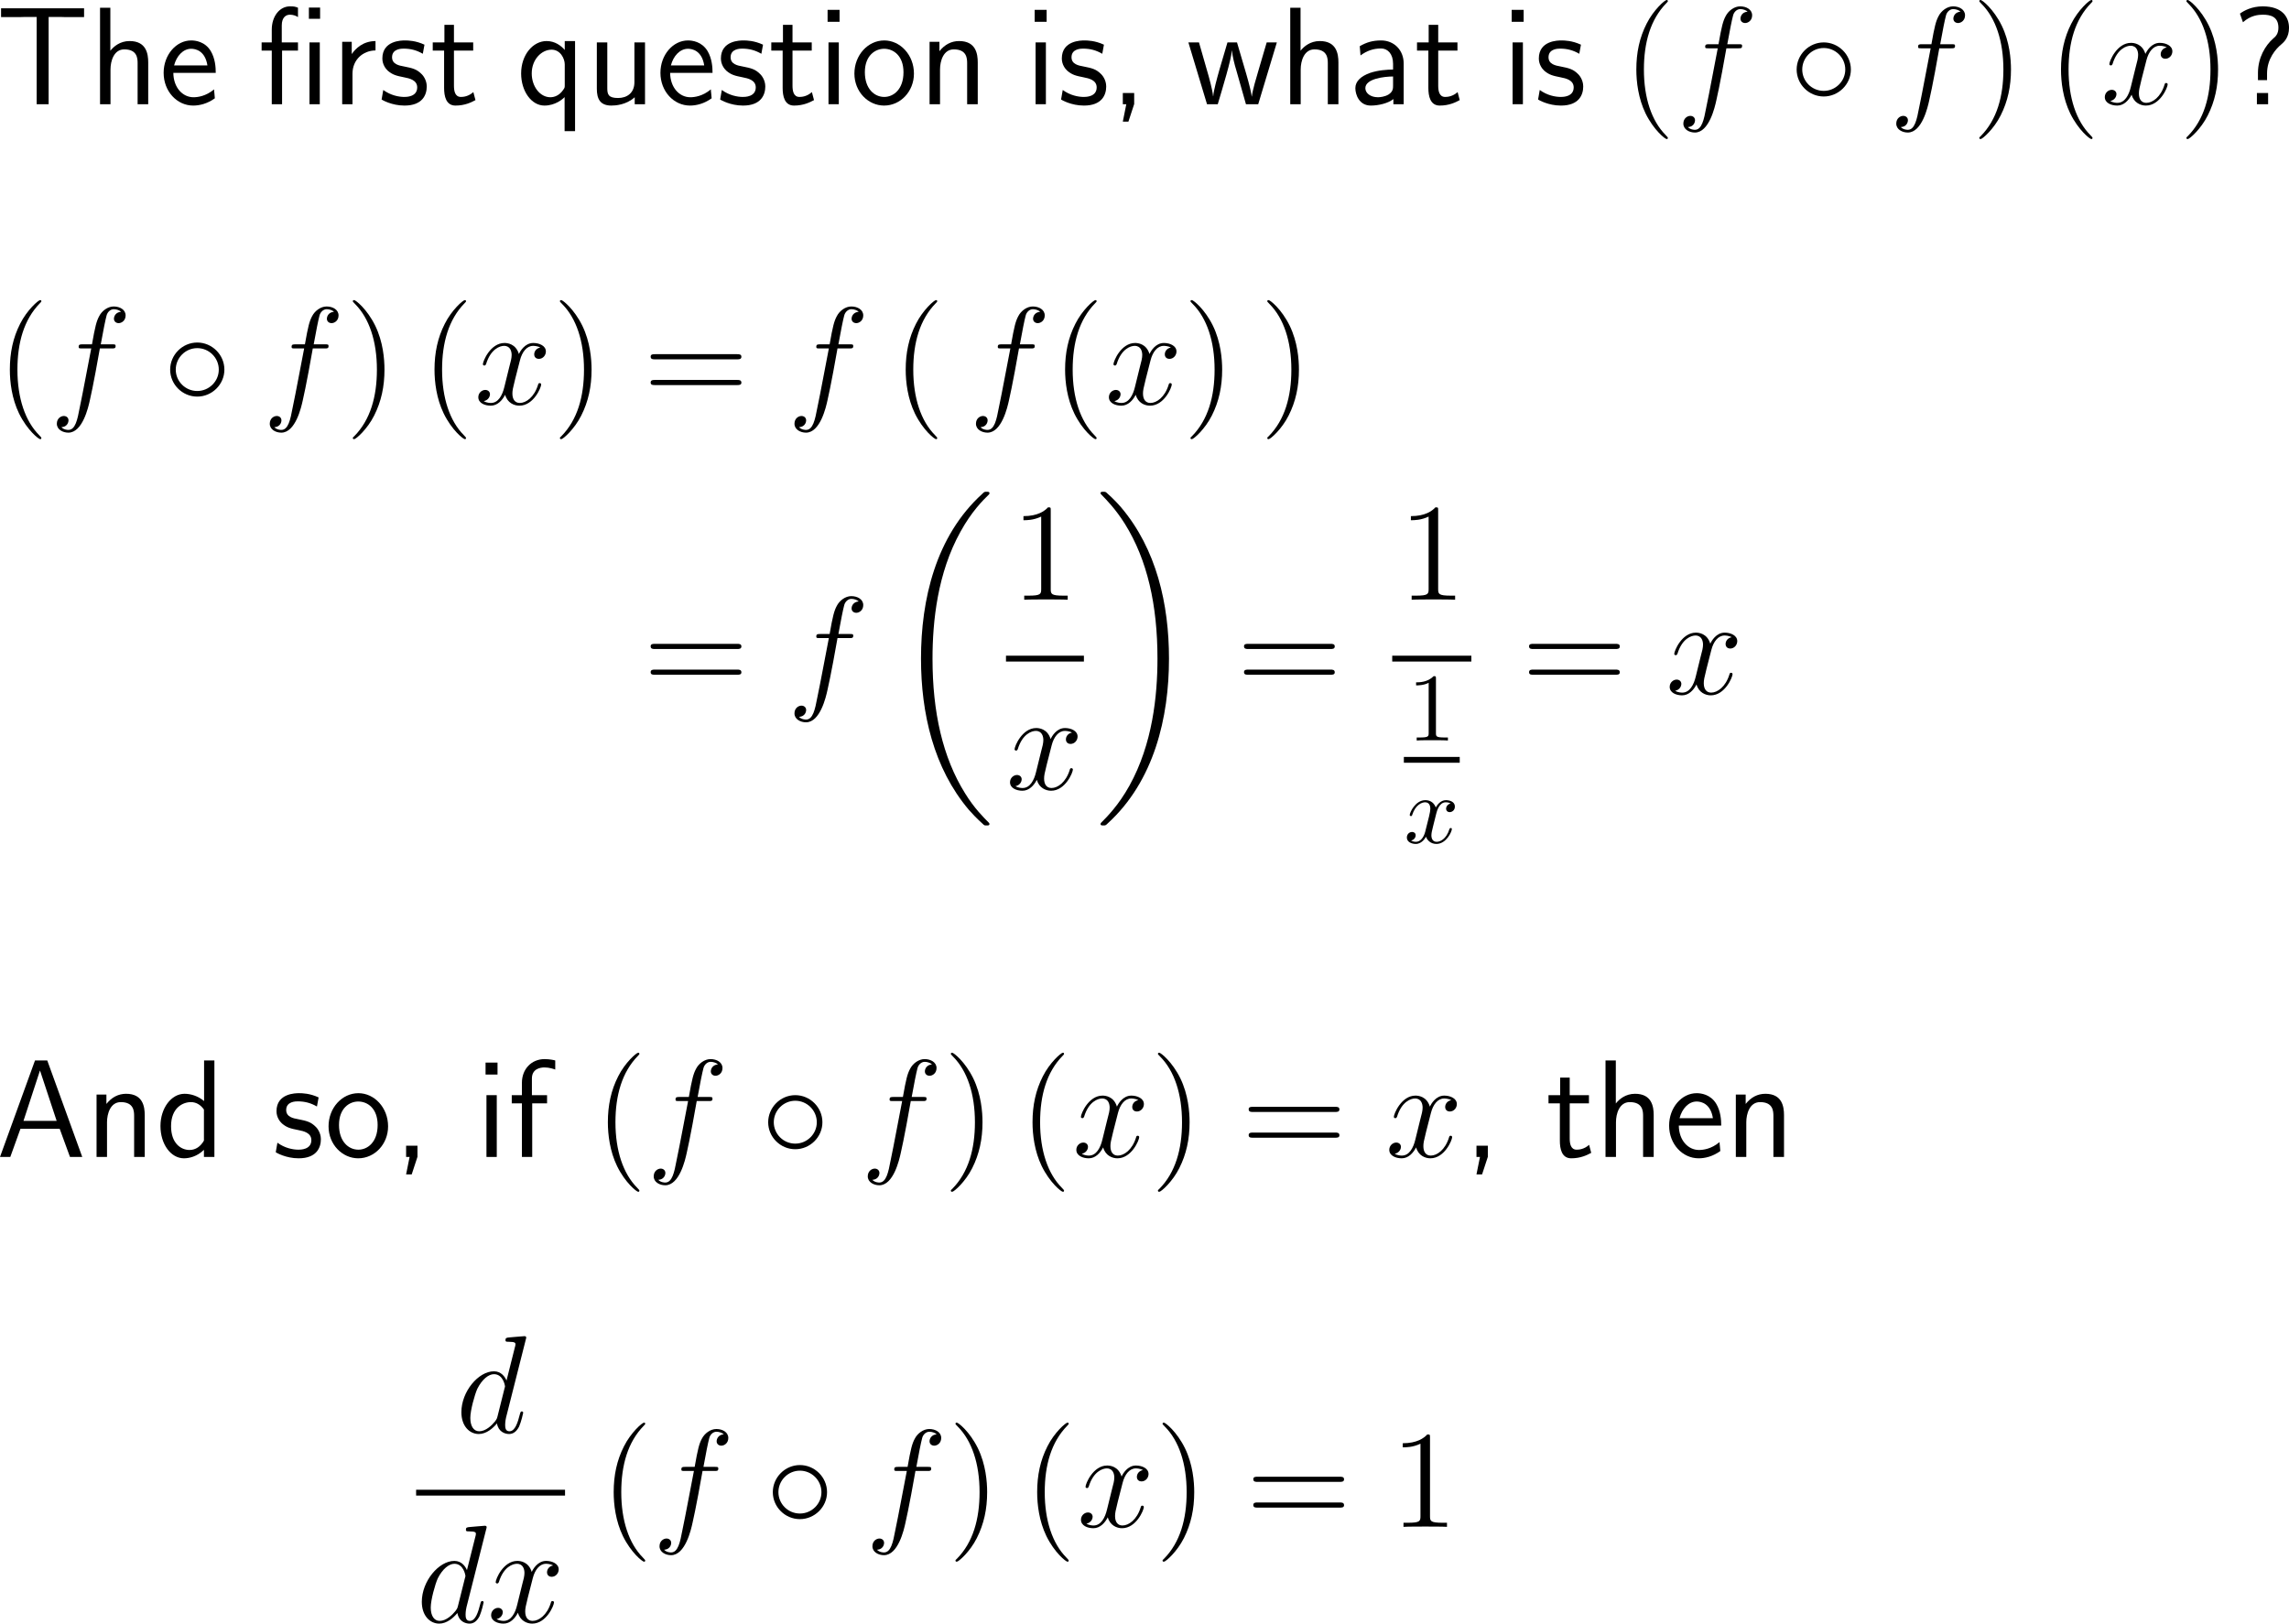 <?xml version="1.0" encoding="UTF-8"?>
<svg xmlns="http://www.w3.org/2000/svg" xmlns:xlink="http://www.w3.org/1999/xlink" width="295.115pt" height="209.363pt" viewBox="0 0 295.115 209.363" version="1.1">
<g id="surface1">
<path style=" stroke:none;fill-rule:nonzero;fill:rgb(0%,0%,0%);fill-opacity:1;" d="M 6.27 2.188 L 7.852 2.188 C 8.066 2.188 8.281 2.207 8.496 2.207 L 10.84 2.207 L 10.84 1.074 L 0.137 1.074 L 0.137 2.207 L 2.5 2.207 C 2.715 2.207 2.93 2.188 3.145 2.188 L 4.727 2.188 L 4.727 13.438 L 6.27 13.438 Z M 6.27 2.188 "/>
<path style=" stroke:none;fill-rule:nonzero;fill:rgb(0%,0%,0%);fill-opacity:1;" d="M 19.109 8.047 C 19.109 6.953 18.875 5.293 16.707 5.293 C 15.477 5.293 14.656 5.996 14.227 6.543 L 14.227 0.996 L 12.898 0.996 L 12.898 13.438 L 14.246 13.438 L 14.246 8.965 C 14.246 7.871 14.676 6.367 16.023 6.367 C 17.703 6.367 17.742 7.539 17.742 8.164 L 17.742 13.438 L 19.109 13.438 Z M 19.109 8.047 "/>
<path style=" stroke:none;fill-rule:nonzero;fill:rgb(0%,0%,0%);fill-opacity:1;" d="M 27.816 9.395 C 27.816 8.633 27.738 7.539 27.172 6.582 C 26.43 5.352 25.18 5.215 24.652 5.215 C 22.719 5.215 21.098 7.07 21.098 9.395 C 21.098 11.777 22.816 13.613 24.906 13.613 C 25.727 13.613 26.723 13.379 27.699 12.676 C 27.699 12.598 27.641 12.031 27.641 12.012 C 27.621 11.992 27.602 11.582 27.602 11.523 C 26.527 12.422 25.473 12.539 24.945 12.539 C 23.559 12.539 22.367 11.309 22.348 9.395 Z M 22.445 8.438 C 22.758 7.227 23.598 6.289 24.652 6.289 C 25.219 6.289 26.449 6.543 26.742 8.438 Z M 22.445 8.438 "/>
<path style=" stroke:none;fill-rule:nonzero;fill:rgb(0%,0%,0%);fill-opacity:1;" d="M 41.27 0.977 L 39.824 0.977 L 39.824 2.422 L 41.27 2.422 Z M 41.23 5.469 L 39.902 5.469 L 39.902 13.438 L 41.23 13.438 Z M 36.367 6.523 L 38.418 6.523 L 38.418 5.469 L 36.328 5.469 L 36.328 3.281 C 36.328 2.207 36.895 1.895 37.383 1.895 C 37.773 1.895 38.184 2.031 38.418 2.207 L 38.418 0.996 C 38.066 0.859 37.949 0.82 37.383 0.82 C 36.055 0.82 35.039 2.09 35.039 3.828 L 35.039 5.469 L 33.73 5.469 L 33.73 6.523 L 35.039 6.523 L 35.039 13.438 L 36.367 13.438 Z M 36.367 6.523 "/>
<path style=" stroke:none;fill-rule:nonzero;fill:rgb(0%,0%,0%);fill-opacity:1;" d="M 45.445 9.512 C 45.445 7.695 46.793 6.523 48.414 6.504 L 48.414 5.293 C 46.773 5.312 45.836 6.27 45.348 6.973 L 45.348 5.391 L 44.117 5.391 L 44.117 13.438 L 45.445 13.438 Z M 45.445 9.512 "/>
<path style=" stroke:none;fill-rule:nonzero;fill:rgb(0%,0%,0%);fill-opacity:1;" d="M 54.727 5.762 C 53.594 5.234 52.617 5.215 52.207 5.215 C 51.797 5.215 49.297 5.215 49.297 7.539 C 49.297 8.32 49.727 8.867 50 9.121 C 50.645 9.668 51.094 9.766 52.148 9.98 C 52.754 10.098 53.789 10.312 53.789 11.27 C 53.789 12.5 52.383 12.5 52.129 12.5 C 51.426 12.5 50.371 12.305 49.414 11.602 L 49.199 12.832 C 49.277 12.891 50.508 13.613 52.148 13.613 C 54.473 13.613 55.02 12.227 55.02 11.152 C 55.02 10.254 54.473 9.668 54.395 9.59 C 53.73 8.906 53.184 8.789 52.109 8.574 C 51.445 8.457 50.547 8.281 50.547 7.383 C 50.547 6.27 51.797 6.27 52.031 6.27 C 52.969 6.27 53.73 6.484 54.512 6.934 Z M 54.727 5.762 "/>
<path style=" stroke:none;fill-rule:nonzero;fill:rgb(0%,0%,0%);fill-opacity:1;" d="M 58.527 6.523 L 61.008 6.523 L 61.008 5.469 L 58.527 5.469 L 58.527 3.203 L 57.297 3.203 L 57.297 5.469 L 55.793 5.469 L 55.793 6.523 L 57.258 6.523 L 57.258 11.348 C 57.258 12.383 57.492 13.613 58.723 13.613 C 59.934 13.613 60.754 13.203 61.301 12.91 L 61.027 11.875 C 60.402 12.441 59.738 12.5 59.426 12.5 C 58.625 12.5 58.527 11.66 58.527 11.035 Z M 58.527 6.523 "/>
<path style=" stroke:none;fill-rule:nonzero;fill:rgb(0%,0%,0%);fill-opacity:1;" d="M 74.141 5.293 L 72.812 5.293 L 72.812 6.445 C 72.344 5.898 71.562 5.293 70.469 5.293 C 68.711 5.293 67.188 7.07 67.188 9.473 C 67.188 11.758 68.516 13.613 70.195 13.613 C 71.582 13.613 72.539 12.793 72.793 12.52 L 72.793 16.914 L 74.141 16.914 Z M 72.812 10.938 C 72.812 11.289 72.812 11.309 72.617 11.582 C 72.129 12.305 71.484 12.539 70.957 12.539 C 69.609 12.539 68.555 11.133 68.555 9.473 C 68.555 7.637 69.844 6.406 71.113 6.406 C 72.266 6.406 72.812 7.578 72.812 8.301 Z M 72.812 10.938 "/>
<path style=" stroke:none;fill-rule:nonzero;fill:rgb(0%,0%,0%);fill-opacity:1;" d="M 83.16 5.469 L 81.793 5.469 L 81.793 10.605 C 81.793 11.973 80.855 12.637 79.684 12.637 C 78.434 12.637 78.297 12.168 78.297 11.367 L 78.297 5.469 L 76.949 5.469 L 76.949 11.445 C 76.949 12.734 77.359 13.613 78.824 13.613 C 79.332 13.613 80.738 13.535 81.832 12.539 L 81.832 13.438 L 83.16 13.438 Z M 83.16 5.469 "/>
<path style=" stroke:none;fill-rule:nonzero;fill:rgb(0%,0%,0%);fill-opacity:1;" d="M 91.867 9.395 C 91.867 8.633 91.789 7.539 91.223 6.582 C 90.48 5.352 89.23 5.215 88.703 5.215 C 86.77 5.215 85.148 7.07 85.148 9.395 C 85.148 11.777 86.867 13.613 88.957 13.613 C 89.777 13.613 90.773 13.379 91.75 12.676 C 91.75 12.598 91.691 12.031 91.691 12.012 C 91.672 11.992 91.652 11.582 91.652 11.523 C 90.578 12.422 89.523 12.539 88.996 12.539 C 87.609 12.539 86.418 11.309 86.398 9.395 Z M 86.496 8.438 C 86.809 7.227 87.648 6.289 88.703 6.289 C 89.27 6.289 90.5 6.543 90.793 8.438 Z M 86.496 8.438 "/>
<path style=" stroke:none;fill-rule:nonzero;fill:rgb(0%,0%,0%);fill-opacity:1;" d="M 98.375 5.762 C 97.242 5.234 96.266 5.215 95.855 5.215 C 95.445 5.215 92.945 5.215 92.945 7.539 C 92.945 8.32 93.375 8.867 93.648 9.121 C 94.293 9.668 94.742 9.766 95.797 9.98 C 96.402 10.098 97.438 10.312 97.438 11.27 C 97.438 12.5 96.031 12.5 95.777 12.5 C 95.074 12.5 94.02 12.305 93.062 11.602 L 92.848 12.832 C 92.926 12.891 94.156 13.613 95.797 13.613 C 98.121 13.613 98.668 12.227 98.668 11.152 C 98.668 10.254 98.121 9.668 98.043 9.59 C 97.379 8.906 96.832 8.789 95.758 8.574 C 95.094 8.457 94.195 8.281 94.195 7.383 C 94.195 6.27 95.445 6.27 95.68 6.27 C 96.617 6.27 97.379 6.484 98.16 6.934 Z M 98.375 5.762 "/>
<path style=" stroke:none;fill-rule:nonzero;fill:rgb(0%,0%,0%);fill-opacity:1;" d="M 102.176 6.523 L 104.656 6.523 L 104.656 5.469 L 102.176 5.469 L 102.176 3.203 L 100.945 3.203 L 100.945 5.469 L 99.441 5.469 L 99.441 6.523 L 100.906 6.523 L 100.906 11.348 C 100.906 12.383 101.141 13.613 102.371 13.613 C 103.582 13.613 104.402 13.203 104.949 12.91 L 104.676 11.875 C 104.051 12.441 103.387 12.5 103.074 12.5 C 102.273 12.5 102.176 11.66 102.176 11.035 Z M 102.176 6.523 "/>
<path style=" stroke:none;fill-rule:nonzero;fill:rgb(0%,0%,0%);fill-opacity:1;" d="M 108.242 1.27 L 106.699 1.27 L 106.699 2.812 L 108.242 2.812 Z M 108.145 5.469 L 106.816 5.469 L 106.816 13.438 L 108.145 13.438 Z M 108.145 5.469 "/>
<path style=" stroke:none;fill-rule:nonzero;fill:rgb(0%,0%,0%);fill-opacity:1;" d="M 117.832 9.492 C 117.832 7.07 116.055 5.215 114.004 5.215 C 111.895 5.215 110.156 7.109 110.156 9.492 C 110.156 11.836 111.934 13.613 113.984 13.613 C 116.094 13.613 117.832 11.797 117.832 9.492 Z M 114.004 12.5 C 112.715 12.5 111.504 11.426 111.504 9.316 C 111.504 7.148 112.852 6.289 113.984 6.289 C 115.215 6.289 116.484 7.207 116.484 9.316 C 116.484 11.523 115.195 12.5 114.004 12.5 Z M 114.004 12.5 "/>
<path style=" stroke:none;fill-rule:nonzero;fill:rgb(0%,0%,0%);fill-opacity:1;" d="M 126.059 8.047 C 126.059 6.953 125.824 5.293 123.656 5.293 C 122.66 5.293 121.801 5.742 121.117 6.602 L 121.117 5.391 L 119.848 5.391 L 119.848 13.438 L 121.195 13.438 L 121.195 8.965 C 121.195 7.871 121.625 6.367 122.973 6.367 C 124.652 6.367 124.691 7.539 124.691 8.164 L 124.691 13.438 L 126.059 13.438 Z M 126.059 8.047 "/>
<path style=" stroke:none;fill-rule:nonzero;fill:rgb(0%,0%,0%);fill-opacity:1;" d="M 134.941 1.27 L 133.398 1.27 L 133.398 2.812 L 134.941 2.812 Z M 134.844 5.469 L 133.516 5.469 L 133.516 13.438 L 134.844 13.438 Z M 134.844 5.469 "/>
<path style=" stroke:none;fill-rule:nonzero;fill:rgb(0%,0%,0%);fill-opacity:1;" d="M 142.328 5.762 C 141.195 5.234 140.219 5.215 139.809 5.215 C 139.398 5.215 136.898 5.215 136.898 7.539 C 136.898 8.32 137.328 8.867 137.602 9.121 C 138.246 9.668 138.695 9.766 139.75 9.98 C 140.355 10.098 141.391 10.312 141.391 11.27 C 141.391 12.5 139.984 12.5 139.73 12.5 C 139.027 12.5 137.973 12.305 137.016 11.602 L 136.801 12.832 C 136.879 12.891 138.109 13.613 139.75 13.613 C 142.074 13.613 142.621 12.227 142.621 11.152 C 142.621 10.254 142.074 9.668 141.996 9.59 C 141.332 8.906 140.785 8.789 139.711 8.574 C 139.047 8.457 138.148 8.281 138.148 7.383 C 138.148 6.27 139.398 6.27 139.633 6.27 C 140.57 6.27 141.332 6.484 142.113 6.934 Z M 142.328 5.762 "/>
<path style=" stroke:none;fill-rule:nonzero;fill:rgb(0%,0%,0%);fill-opacity:1;" d="M 146.227 13.418 L 146.227 11.992 L 144.762 11.992 L 144.762 13.438 L 145.211 13.438 L 144.762 15.684 L 145.484 15.684 Z M 146.227 13.418 "/>
<path style=" stroke:none;fill-rule:nonzero;fill:rgb(0%,0%,0%);fill-opacity:1;" d="M 164.621 5.469 L 163.312 5.469 L 162.238 9.121 C 161.984 9.98 161.477 11.66 161.398 12.441 L 161.379 12.441 C 161.34 12.012 161.047 10.801 160.676 9.531 L 159.484 5.469 L 158.254 5.469 L 157.219 8.984 C 156.906 10.098 156.477 11.641 156.418 12.402 L 156.398 12.402 C 156.379 12.051 156.184 11.113 155.852 9.902 L 154.582 5.469 L 153.215 5.469 L 155.617 13.438 L 157.004 13.438 C 157.668 11.172 158.723 7.773 158.82 6.523 L 158.84 6.523 C 158.879 7.246 159.23 8.535 159.367 8.965 L 160.637 13.438 L 162.219 13.438 Z M 164.621 5.469 "/>
<path style=" stroke:none;fill-rule:nonzero;fill:rgb(0%,0%,0%);fill-opacity:1;" d="M 172.559 8.047 C 172.559 6.953 172.324 5.293 170.156 5.293 C 168.926 5.293 168.105 5.996 167.676 6.543 L 167.676 0.996 L 166.348 0.996 L 166.348 13.438 L 167.695 13.438 L 167.695 8.965 C 167.695 7.871 168.125 6.367 169.473 6.367 C 171.152 6.367 171.191 7.539 171.191 8.164 L 171.191 13.438 L 172.559 13.438 Z M 172.559 8.047 "/>
<path style=" stroke:none;fill-rule:nonzero;fill:rgb(0%,0%,0%);fill-opacity:1;" d="M 180.973 8.184 C 180.973 6.465 179.742 5.215 178.062 5.215 C 176.988 5.215 176.188 5.449 175.309 5.957 L 175.406 7.148 C 176.207 6.562 177.027 6.25 178.062 6.25 C 178.883 6.25 179.605 6.914 179.605 8.223 L 179.605 8.965 C 178.805 8.984 177.73 9.043 176.656 9.395 C 175.445 9.824 174.742 10.488 174.742 11.367 C 174.742 12.168 175.211 13.613 176.734 13.613 C 177.73 13.613 178.98 13.32 179.645 12.773 L 179.645 13.438 L 180.973 13.438 Z M 179.605 11.035 C 179.605 11.387 179.605 11.816 179.02 12.188 C 178.531 12.48 177.926 12.539 177.652 12.539 C 176.695 12.539 176.031 12.012 176.031 11.367 C 176.031 10.137 178.512 9.863 179.605 9.863 Z M 179.605 11.035 "/>
<path style=" stroke:none;fill-rule:nonzero;fill:rgb(0%,0%,0%);fill-opacity:1;" d="M 185.426 6.523 L 187.906 6.523 L 187.906 5.469 L 185.426 5.469 L 185.426 3.203 L 184.195 3.203 L 184.195 5.469 L 182.691 5.469 L 182.691 6.523 L 184.156 6.523 L 184.156 11.348 C 184.156 12.383 184.391 13.613 185.621 13.613 C 186.832 13.613 187.652 13.203 188.199 12.91 L 187.926 11.875 C 187.301 12.441 186.637 12.5 186.324 12.5 C 185.523 12.5 185.426 11.66 185.426 11.035 Z M 185.426 6.523 "/>
<path style=" stroke:none;fill-rule:nonzero;fill:rgb(0%,0%,0%);fill-opacity:1;" d="M 196.441 1.27 L 194.898 1.27 L 194.898 2.812 L 196.441 2.812 Z M 196.344 5.469 L 195.016 5.469 L 195.016 13.438 L 196.344 13.438 Z M 196.344 5.469 "/>
<path style=" stroke:none;fill-rule:nonzero;fill:rgb(0%,0%,0%);fill-opacity:1;" d="M 203.828 5.762 C 202.695 5.234 201.719 5.215 201.309 5.215 C 200.898 5.215 198.398 5.215 198.398 7.539 C 198.398 8.32 198.828 8.867 199.102 9.121 C 199.746 9.668 200.195 9.766 201.25 9.98 C 201.855 10.098 202.891 10.312 202.891 11.27 C 202.891 12.5 201.484 12.5 201.23 12.5 C 200.527 12.5 199.473 12.305 198.516 11.602 L 198.301 12.832 C 198.379 12.891 199.609 13.613 201.25 13.613 C 203.574 13.613 204.121 12.227 204.121 11.152 C 204.121 10.254 203.574 9.668 203.496 9.59 C 202.832 8.906 202.285 8.789 201.211 8.574 C 200.547 8.457 199.648 8.281 199.648 7.383 C 199.648 6.27 200.898 6.27 201.133 6.27 C 202.07 6.27 202.832 6.484 203.613 6.934 Z M 203.828 5.762 "/>
<path style=" stroke:none;fill-rule:nonzero;fill:rgb(0%,0%,0%);fill-opacity:1;" d="M 215.031 17.793 C 215.031 17.734 215.031 17.695 214.738 17.402 C 212.941 15.586 211.945 12.637 211.945 8.965 C 211.945 5.488 212.785 2.5 214.855 0.391 C 215.031 0.215 215.031 0.195 215.031 0.137 C 215.031 0.02 214.953 0 214.875 0 C 214.641 0 213.176 1.289 212.297 3.047 C 211.379 4.844 210.969 6.777 210.969 8.965 C 210.969 10.566 211.223 12.695 212.16 14.629 C 213.215 16.777 214.68 17.93 214.875 17.93 C 214.953 17.93 215.031 17.91 215.031 17.793 Z M 215.031 17.793 "/>
<path style=" stroke:none;fill-rule:nonzero;fill:rgb(0%,0%,0%);fill-opacity:1;" d="M 224.102 6.23 C 224.473 6.23 224.609 6.23 224.609 5.898 C 224.609 5.703 224.473 5.703 224.141 5.703 L 222.695 5.703 C 223.027 3.867 223.281 2.598 223.438 2.012 C 223.535 1.582 223.906 1.172 224.375 1.172 C 224.746 1.172 225.137 1.328 225.312 1.504 C 224.609 1.562 224.395 2.09 224.395 2.402 C 224.395 2.754 224.668 2.969 225 2.969 C 225.371 2.969 225.898 2.656 225.898 1.973 C 225.898 1.23 225.156 0.82 224.355 0.82 C 223.594 0.82 222.832 1.387 222.48 2.09 C 222.148 2.715 221.973 3.359 221.562 5.703 L 220.371 5.703 C 220.02 5.703 219.844 5.703 219.844 6.035 C 219.844 6.23 219.941 6.23 220.312 6.23 L 221.465 6.23 C 221.133 7.891 220.391 11.953 219.98 13.867 C 219.688 15.43 219.414 16.738 218.516 16.738 C 218.457 16.738 217.949 16.738 217.617 16.387 C 218.535 16.328 218.535 15.527 218.535 15.508 C 218.535 15.156 218.262 14.941 217.93 14.941 C 217.559 14.941 217.031 15.254 217.031 15.938 C 217.031 16.699 217.812 17.09 218.516 17.09 C 220.352 17.09 221.094 13.809 221.289 12.91 C 221.621 11.543 222.5 6.777 222.578 6.23 Z M 224.102 6.23 "/>
<path style=" stroke:none;fill-rule:nonzero;fill:rgb(0%,0%,0%);fill-opacity:1;" d="M 238.629 8.965 C 238.629 7.031 237.027 5.469 235.133 5.469 C 233.199 5.469 231.637 7.07 231.637 8.965 C 231.637 10.859 233.199 12.441 235.133 12.441 C 237.027 12.441 238.629 10.879 238.629 8.965 Z M 235.133 11.719 C 233.59 11.719 232.359 10.469 232.359 8.965 C 232.359 7.441 233.609 6.191 235.133 6.191 C 236.637 6.191 237.906 7.422 237.906 8.965 C 237.906 10.488 236.637 11.719 235.133 11.719 Z M 235.133 11.719 "/>
<path style=" stroke:none;fill-rule:nonzero;fill:rgb(0%,0%,0%);fill-opacity:1;" d="M 251.551 6.23 C 251.922 6.23 252.059 6.23 252.059 5.898 C 252.059 5.703 251.922 5.703 251.59 5.703 L 250.145 5.703 C 250.477 3.867 250.73 2.598 250.887 2.012 C 250.984 1.582 251.355 1.172 251.824 1.172 C 252.195 1.172 252.586 1.328 252.762 1.504 C 252.059 1.562 251.844 2.09 251.844 2.402 C 251.844 2.754 252.117 2.969 252.449 2.969 C 252.82 2.969 253.348 2.656 253.348 1.973 C 253.348 1.23 252.605 0.82 251.805 0.82 C 251.043 0.82 250.281 1.387 249.93 2.09 C 249.598 2.715 249.422 3.359 249.012 5.703 L 247.82 5.703 C 247.469 5.703 247.293 5.703 247.293 6.035 C 247.293 6.23 247.391 6.23 247.762 6.23 L 248.914 6.23 C 248.582 7.891 247.84 11.953 247.43 13.867 C 247.137 15.43 246.863 16.738 245.965 16.738 C 245.906 16.738 245.398 16.738 245.066 16.387 C 245.984 16.328 245.984 15.527 245.984 15.508 C 245.984 15.156 245.711 14.941 245.379 14.941 C 245.008 14.941 244.48 15.254 244.48 15.938 C 244.48 16.699 245.262 17.09 245.965 17.09 C 247.801 17.09 248.543 13.809 248.738 12.91 C 249.07 11.543 249.949 6.777 250.027 6.23 Z M 251.551 6.23 "/>
<path style=" stroke:none;fill-rule:nonzero;fill:rgb(0%,0%,0%);fill-opacity:1;" d="M 259.27 8.965 C 259.27 7.617 259.094 5.391 258.078 3.301 C 257.023 1.152 255.559 0 255.363 0 C 255.285 0 255.188 0.02 255.188 0.137 C 255.188 0.195 255.188 0.215 255.5 0.527 C 257.297 2.344 258.293 5.293 258.293 8.965 C 258.293 12.441 257.453 15.43 255.383 17.539 C 255.188 17.695 255.188 17.734 255.188 17.793 C 255.188 17.91 255.285 17.93 255.363 17.93 C 255.598 17.93 257.062 16.641 257.941 14.883 C 258.859 13.066 259.27 11.133 259.27 8.965 Z M 259.27 8.965 "/>
<path style=" stroke:none;fill-rule:nonzero;fill:rgb(0%,0%,0%);fill-opacity:1;" d="M 269.781 17.793 C 269.781 17.734 269.781 17.695 269.488 17.402 C 267.691 15.586 266.695 12.637 266.695 8.965 C 266.695 5.488 267.535 2.5 269.605 0.391 C 269.781 0.215 269.781 0.195 269.781 0.137 C 269.781 0.02 269.703 0 269.625 0 C 269.391 0 267.926 1.289 267.047 3.047 C 266.129 4.844 265.719 6.777 265.719 8.965 C 265.719 10.566 265.973 12.695 266.91 14.629 C 267.965 16.777 269.43 17.93 269.625 17.93 C 269.703 17.93 269.781 17.91 269.781 17.793 Z M 269.781 17.793 "/>
<path style=" stroke:none;fill-rule:nonzero;fill:rgb(0%,0%,0%);fill-opacity:1;" d="M 279.355 6.113 C 278.789 6.23 278.574 6.66 278.574 6.992 C 278.574 7.422 278.906 7.578 279.16 7.578 C 279.707 7.578 280.078 7.109 280.078 6.621 C 280.078 5.879 279.219 5.527 278.457 5.527 C 277.363 5.527 276.758 6.602 276.602 6.953 C 276.191 5.605 275.078 5.527 274.746 5.527 C 272.93 5.527 271.953 7.871 271.953 8.281 C 271.953 8.34 272.031 8.438 272.148 8.438 C 272.285 8.438 272.324 8.32 272.363 8.262 C 272.969 6.27 274.18 5.898 274.688 5.898 C 275.508 5.898 275.664 6.641 275.664 7.07 C 275.664 7.461 275.566 7.871 275.332 8.73 L 274.727 11.191 C 274.473 12.266 273.945 13.262 272.988 13.262 C 272.91 13.262 272.461 13.262 272.07 13.027 C 272.715 12.891 272.871 12.363 272.871 12.148 C 272.871 11.797 272.598 11.582 272.266 11.582 C 271.836 11.582 271.367 11.953 271.367 12.52 C 271.367 13.281 272.207 13.613 272.969 13.613 C 273.828 13.613 274.453 12.93 274.824 12.207 C 275.117 13.262 275.996 13.613 276.66 13.613 C 278.496 13.613 279.473 11.27 279.473 10.879 C 279.473 10.781 279.395 10.703 279.277 10.703 C 279.121 10.703 279.102 10.801 279.062 10.938 C 278.574 12.52 277.52 13.262 276.719 13.262 C 276.094 13.262 275.762 12.793 275.762 12.051 C 275.762 11.66 275.82 11.367 276.113 10.195 L 276.738 7.754 C 277.012 6.68 277.617 5.898 278.438 5.898 C 278.477 5.898 278.984 5.898 279.355 6.113 Z M 279.355 6.113 "/>
<path style=" stroke:none;fill-rule:nonzero;fill:rgb(0%,0%,0%);fill-opacity:1;" d="M 285.969 8.965 C 285.969 7.617 285.793 5.391 284.777 3.301 C 283.723 1.152 282.258 0 282.062 0 C 281.984 0 281.887 0.02 281.887 0.137 C 281.887 0.195 281.887 0.215 282.199 0.527 C 283.996 2.344 284.992 5.293 284.992 8.965 C 284.992 12.441 284.152 15.43 282.082 17.539 C 281.887 17.695 281.887 17.734 281.887 17.793 C 281.887 17.91 281.984 17.93 282.062 17.93 C 282.297 17.93 283.762 16.641 284.641 14.883 C 285.559 13.066 285.969 11.133 285.969 8.965 Z M 285.969 8.965 "/>
<path style=" stroke:none;fill-rule:nonzero;fill:rgb(0%,0%,0%);fill-opacity:1;" d="M 292.285 9.473 C 292.285 7.559 293.438 6.289 294.121 5.723 C 294.473 5.43 295.117 4.824 295.117 3.594 C 295.117 2.207 294.258 0.82 291.719 0.82 C 290.332 0.82 289.316 1.367 288.789 1.758 L 289.18 2.871 C 290.176 1.973 291.191 1.895 291.738 1.895 C 292.715 1.895 293.75 2.129 293.75 3.574 C 293.75 4.375 293.379 4.727 293.066 4.98 C 292.07 5.859 291.113 7.422 291.113 9.414 L 291.113 10.332 L 292.285 10.332 Z M 290.977 13.438 L 292.422 13.438 L 292.422 11.992 L 290.977 11.992 Z M 290.977 13.438 "/>
<path style=" stroke:none;fill-rule:nonzero;fill:rgb(0%,0%,0%);fill-opacity:1;" d="M 5.332 56.492 C 5.332 56.434 5.332 56.395 5.039 56.102 C 3.242 54.285 2.246 51.336 2.246 47.664 C 2.246 44.188 3.086 41.199 5.156 39.09 C 5.332 38.914 5.332 38.895 5.332 38.836 C 5.332 38.719 5.254 38.699 5.176 38.699 C 4.941 38.699 3.477 39.988 2.598 41.746 C 1.68 43.543 1.27 45.477 1.27 47.664 C 1.27 49.266 1.523 51.395 2.461 53.328 C 3.516 55.477 4.98 56.629 5.176 56.629 C 5.254 56.629 5.332 56.609 5.332 56.492 Z M 5.332 56.492 "/>
<path style=" stroke:none;fill-rule:nonzero;fill:rgb(0%,0%,0%);fill-opacity:1;" d="M 14.398 44.93 C 14.77 44.93 14.906 44.93 14.906 44.598 C 14.906 44.402 14.77 44.402 14.438 44.402 L 12.992 44.402 C 13.324 42.566 13.578 41.297 13.734 40.711 C 13.832 40.281 14.203 39.871 14.672 39.871 C 15.043 39.871 15.434 40.027 15.609 40.203 C 14.906 40.262 14.691 40.789 14.691 41.102 C 14.691 41.453 14.965 41.668 15.297 41.668 C 15.668 41.668 16.195 41.355 16.195 40.672 C 16.195 39.93 15.453 39.52 14.652 39.52 C 13.891 39.52 13.129 40.086 12.777 40.789 C 12.445 41.414 12.27 42.059 11.859 44.402 L 10.668 44.402 C 10.316 44.402 10.141 44.402 10.141 44.734 C 10.141 44.93 10.238 44.93 10.609 44.93 L 11.762 44.93 C 11.43 46.59 10.688 50.652 10.277 52.566 C 9.984 54.129 9.711 55.438 8.812 55.438 C 8.754 55.438 8.246 55.438 7.914 55.086 C 8.832 55.027 8.832 54.227 8.832 54.207 C 8.832 53.855 8.559 53.641 8.227 53.641 C 7.855 53.641 7.328 53.953 7.328 54.637 C 7.328 55.398 8.109 55.789 8.812 55.789 C 10.648 55.789 11.391 52.508 11.586 51.609 C 11.918 50.242 12.797 45.477 12.875 44.93 Z M 14.398 44.93 "/>
<path style=" stroke:none;fill-rule:nonzero;fill:rgb(0%,0%,0%);fill-opacity:1;" d="M 28.93 47.664 C 28.93 45.73 27.328 44.168 25.434 44.168 C 23.5 44.168 21.938 45.77 21.938 47.664 C 21.938 49.559 23.5 51.141 25.434 51.141 C 27.328 51.141 28.93 49.578 28.93 47.664 Z M 25.434 50.418 C 23.891 50.418 22.66 49.168 22.66 47.664 C 22.66 46.141 23.91 44.891 25.434 44.891 C 26.938 44.891 28.207 46.121 28.207 47.664 C 28.207 49.188 26.938 50.418 25.434 50.418 Z M 25.434 50.418 "/>
<path style=" stroke:none;fill-rule:nonzero;fill:rgb(0%,0%,0%);fill-opacity:1;" d="M 41.852 44.93 C 42.223 44.93 42.359 44.93 42.359 44.598 C 42.359 44.402 42.223 44.402 41.891 44.402 L 40.445 44.402 C 40.777 42.566 41.031 41.297 41.188 40.711 C 41.285 40.281 41.656 39.871 42.125 39.871 C 42.496 39.871 42.887 40.027 43.062 40.203 C 42.359 40.262 42.145 40.789 42.145 41.102 C 42.145 41.453 42.418 41.668 42.75 41.668 C 43.121 41.668 43.648 41.355 43.648 40.672 C 43.648 39.93 42.906 39.52 42.105 39.52 C 41.344 39.52 40.582 40.086 40.23 40.789 C 39.898 41.414 39.723 42.059 39.312 44.402 L 38.121 44.402 C 37.77 44.402 37.594 44.402 37.594 44.734 C 37.594 44.93 37.691 44.93 38.062 44.93 L 39.215 44.93 C 38.883 46.59 38.141 50.652 37.73 52.566 C 37.438 54.129 37.164 55.438 36.266 55.438 C 36.207 55.438 35.699 55.438 35.367 55.086 C 36.285 55.027 36.285 54.227 36.285 54.207 C 36.285 53.855 36.012 53.641 35.68 53.641 C 35.309 53.641 34.781 53.953 34.781 54.637 C 34.781 55.398 35.562 55.789 36.266 55.789 C 38.102 55.789 38.844 52.508 39.039 51.609 C 39.371 50.242 40.25 45.477 40.328 44.93 Z M 41.852 44.93 "/>
<path style=" stroke:none;fill-rule:nonzero;fill:rgb(0%,0%,0%);fill-opacity:1;" d="M 49.57 47.664 C 49.57 46.316 49.395 44.09 48.379 42 C 47.324 39.852 45.859 38.699 45.664 38.699 C 45.586 38.699 45.488 38.719 45.488 38.836 C 45.488 38.895 45.488 38.914 45.801 39.227 C 47.598 41.043 48.594 43.992 48.594 47.664 C 48.594 51.141 47.754 54.129 45.684 56.238 C 45.488 56.395 45.488 56.434 45.488 56.492 C 45.488 56.609 45.586 56.629 45.664 56.629 C 45.898 56.629 47.363 55.34 48.242 53.582 C 49.16 51.766 49.57 49.832 49.57 47.664 Z M 49.57 47.664 "/>
<path style=" stroke:none;fill-rule:nonzero;fill:rgb(0%,0%,0%);fill-opacity:1;" d="M 60.082 56.492 C 60.082 56.434 60.082 56.395 59.789 56.102 C 57.992 54.285 56.996 51.336 56.996 47.664 C 56.996 44.188 57.836 41.199 59.906 39.09 C 60.082 38.914 60.082 38.895 60.082 38.836 C 60.082 38.719 60.004 38.699 59.926 38.699 C 59.691 38.699 58.227 39.988 57.348 41.746 C 56.43 43.543 56.02 45.477 56.02 47.664 C 56.02 49.266 56.273 51.395 57.211 53.328 C 58.266 55.477 59.73 56.629 59.926 56.629 C 60.004 56.629 60.082 56.609 60.082 56.492 Z M 60.082 56.492 "/>
<path style=" stroke:none;fill-rule:nonzero;fill:rgb(0%,0%,0%);fill-opacity:1;" d="M 69.656 44.812 C 69.09 44.93 68.875 45.359 68.875 45.691 C 68.875 46.121 69.207 46.277 69.461 46.277 C 70.008 46.277 70.379 45.809 70.379 45.32 C 70.379 44.578 69.52 44.227 68.758 44.227 C 67.664 44.227 67.059 45.301 66.902 45.652 C 66.492 44.305 65.379 44.227 65.047 44.227 C 63.23 44.227 62.254 46.57 62.254 46.98 C 62.254 47.039 62.332 47.137 62.449 47.137 C 62.586 47.137 62.625 47.02 62.664 46.961 C 63.27 44.969 64.48 44.598 64.988 44.598 C 65.809 44.598 65.965 45.34 65.965 45.77 C 65.965 46.16 65.867 46.57 65.633 47.43 L 65.027 49.891 C 64.773 50.965 64.246 51.961 63.289 51.961 C 63.211 51.961 62.762 51.961 62.371 51.727 C 63.016 51.59 63.172 51.062 63.172 50.848 C 63.172 50.496 62.898 50.281 62.566 50.281 C 62.137 50.281 61.668 50.652 61.668 51.219 C 61.668 51.98 62.508 52.312 63.27 52.312 C 64.129 52.312 64.754 51.629 65.125 50.906 C 65.418 51.961 66.297 52.312 66.961 52.312 C 68.797 52.312 69.773 49.969 69.773 49.578 C 69.773 49.48 69.695 49.402 69.578 49.402 C 69.422 49.402 69.402 49.5 69.363 49.637 C 68.875 51.219 67.82 51.961 67.02 51.961 C 66.395 51.961 66.062 51.492 66.062 50.75 C 66.062 50.359 66.121 50.066 66.414 48.895 L 67.039 46.453 C 67.312 45.379 67.918 44.598 68.738 44.598 C 68.777 44.598 69.285 44.598 69.656 44.812 Z M 69.656 44.812 "/>
<path style=" stroke:none;fill-rule:nonzero;fill:rgb(0%,0%,0%);fill-opacity:1;" d="M 76.27 47.664 C 76.27 46.316 76.094 44.09 75.078 42 C 74.023 39.852 72.559 38.699 72.363 38.699 C 72.285 38.699 72.188 38.719 72.188 38.836 C 72.188 38.895 72.188 38.914 72.5 39.227 C 74.297 41.043 75.293 43.992 75.293 47.664 C 75.293 51.141 74.453 54.129 72.383 56.238 C 72.188 56.395 72.188 56.434 72.188 56.492 C 72.188 56.609 72.285 56.629 72.363 56.629 C 72.598 56.629 74.062 55.34 74.941 53.582 C 75.859 51.766 76.27 49.832 76.27 47.664 Z M 76.27 47.664 "/>
<path style=" stroke:none;fill-rule:nonzero;fill:rgb(0%,0%,0%);fill-opacity:1;" d="M 95.02 46.336 C 95.273 46.336 95.586 46.336 95.586 46.004 C 95.586 45.672 95.273 45.672 95.02 45.672 L 84.453 45.672 C 84.199 45.672 83.887 45.672 83.887 45.984 C 83.887 46.336 84.18 46.336 84.453 46.336 Z M 95.02 49.656 C 95.273 49.656 95.586 49.656 95.586 49.344 C 95.586 48.992 95.273 48.992 95.02 48.992 L 84.453 48.992 C 84.199 48.992 83.887 48.992 83.887 49.324 C 83.887 49.656 84.18 49.656 84.453 49.656 Z M 95.02 49.656 "/>
<path style=" stroke:none;fill-rule:nonzero;fill:rgb(0%,0%,0%);fill-opacity:1;" d="M 109.5 44.93 C 109.871 44.93 110.008 44.93 110.008 44.598 C 110.008 44.402 109.871 44.402 109.539 44.402 L 108.094 44.402 C 108.426 42.566 108.68 41.297 108.836 40.711 C 108.934 40.281 109.305 39.871 109.773 39.871 C 110.145 39.871 110.535 40.027 110.711 40.203 C 110.008 40.262 109.793 40.789 109.793 41.102 C 109.793 41.453 110.066 41.668 110.398 41.668 C 110.77 41.668 111.297 41.355 111.297 40.672 C 111.297 39.93 110.555 39.52 109.754 39.52 C 108.992 39.52 108.23 40.086 107.879 40.789 C 107.547 41.414 107.371 42.059 106.961 44.402 L 105.77 44.402 C 105.418 44.402 105.242 44.402 105.242 44.734 C 105.242 44.93 105.34 44.93 105.711 44.93 L 106.863 44.93 C 106.531 46.59 105.789 50.652 105.379 52.566 C 105.086 54.129 104.812 55.438 103.914 55.438 C 103.855 55.438 103.348 55.438 103.016 55.086 C 103.934 55.027 103.934 54.227 103.934 54.207 C 103.934 53.855 103.66 53.641 103.328 53.641 C 102.957 53.641 102.43 53.953 102.43 54.637 C 102.43 55.398 103.211 55.789 103.914 55.789 C 105.75 55.789 106.492 52.508 106.688 51.609 C 107.02 50.242 107.898 45.477 107.977 44.93 Z M 109.5 44.93 "/>
<path style=" stroke:none;fill-rule:nonzero;fill:rgb(0%,0%,0%);fill-opacity:1;" d="M 120.832 56.492 C 120.832 56.434 120.832 56.395 120.539 56.102 C 118.742 54.285 117.746 51.336 117.746 47.664 C 117.746 44.188 118.586 41.199 120.656 39.09 C 120.832 38.914 120.832 38.895 120.832 38.836 C 120.832 38.719 120.754 38.699 120.676 38.699 C 120.441 38.699 118.977 39.988 118.098 41.746 C 117.18 43.543 116.77 45.477 116.77 47.664 C 116.77 49.266 117.023 51.395 117.961 53.328 C 119.016 55.477 120.48 56.629 120.676 56.629 C 120.754 56.629 120.832 56.609 120.832 56.492 Z M 120.832 56.492 "/>
<path style=" stroke:none;fill-rule:nonzero;fill:rgb(0%,0%,0%);fill-opacity:1;" d="M 132.898 44.93 C 133.27 44.93 133.406 44.93 133.406 44.598 C 133.406 44.402 133.27 44.402 132.938 44.402 L 131.492 44.402 C 131.824 42.566 132.078 41.297 132.234 40.711 C 132.332 40.281 132.703 39.871 133.172 39.871 C 133.543 39.871 133.934 40.027 134.109 40.203 C 133.406 40.262 133.191 40.789 133.191 41.102 C 133.191 41.453 133.465 41.668 133.797 41.668 C 134.168 41.668 134.695 41.355 134.695 40.672 C 134.695 39.93 133.953 39.52 133.152 39.52 C 132.391 39.52 131.629 40.086 131.277 40.789 C 130.945 41.414 130.77 42.059 130.359 44.402 L 129.168 44.402 C 128.816 44.402 128.641 44.402 128.641 44.734 C 128.641 44.93 128.738 44.93 129.109 44.93 L 130.262 44.93 C 129.93 46.59 129.188 50.652 128.777 52.566 C 128.484 54.129 128.211 55.438 127.312 55.438 C 127.254 55.438 126.746 55.438 126.414 55.086 C 127.332 55.027 127.332 54.227 127.332 54.207 C 127.332 53.855 127.059 53.641 126.727 53.641 C 126.355 53.641 125.828 53.953 125.828 54.637 C 125.828 55.398 126.609 55.789 127.312 55.789 C 129.148 55.789 129.891 52.508 130.086 51.609 C 130.418 50.242 131.297 45.477 131.375 44.93 Z M 132.898 44.93 "/>
<path style=" stroke:none;fill-rule:nonzero;fill:rgb(0%,0%,0%);fill-opacity:1;" d="M 141.383 56.492 C 141.383 56.434 141.383 56.395 141.09 56.102 C 139.293 54.285 138.297 51.336 138.297 47.664 C 138.297 44.188 139.137 41.199 141.207 39.09 C 141.383 38.914 141.383 38.895 141.383 38.836 C 141.383 38.719 141.305 38.699 141.227 38.699 C 140.992 38.699 139.527 39.988 138.648 41.746 C 137.73 43.543 137.32 45.477 137.32 47.664 C 137.32 49.266 137.574 51.395 138.512 53.328 C 139.566 55.477 141.031 56.629 141.227 56.629 C 141.305 56.629 141.383 56.609 141.383 56.492 Z M 141.383 56.492 "/>
<path style=" stroke:none;fill-rule:nonzero;fill:rgb(0%,0%,0%);fill-opacity:1;" d="M 150.957 44.812 C 150.391 44.93 150.176 45.359 150.176 45.691 C 150.176 46.121 150.508 46.277 150.762 46.277 C 151.309 46.277 151.68 45.809 151.68 45.32 C 151.68 44.578 150.82 44.227 150.059 44.227 C 148.965 44.227 148.359 45.301 148.203 45.652 C 147.793 44.305 146.68 44.227 146.348 44.227 C 144.531 44.227 143.555 46.57 143.555 46.98 C 143.555 47.039 143.633 47.137 143.75 47.137 C 143.887 47.137 143.926 47.02 143.965 46.961 C 144.57 44.969 145.781 44.598 146.289 44.598 C 147.109 44.598 147.266 45.34 147.266 45.77 C 147.266 46.16 147.168 46.57 146.934 47.43 L 146.328 49.891 C 146.074 50.965 145.547 51.961 144.59 51.961 C 144.512 51.961 144.062 51.961 143.672 51.727 C 144.316 51.59 144.473 51.062 144.473 50.848 C 144.473 50.496 144.199 50.281 143.867 50.281 C 143.438 50.281 142.969 50.652 142.969 51.219 C 142.969 51.98 143.809 52.312 144.57 52.312 C 145.43 52.312 146.055 51.629 146.426 50.906 C 146.719 51.961 147.598 52.312 148.262 52.312 C 150.098 52.312 151.074 49.969 151.074 49.578 C 151.074 49.48 150.996 49.402 150.879 49.402 C 150.723 49.402 150.703 49.5 150.664 49.637 C 150.176 51.219 149.121 51.961 148.32 51.961 C 147.695 51.961 147.363 51.492 147.363 50.75 C 147.363 50.359 147.422 50.066 147.715 48.895 L 148.34 46.453 C 148.613 45.379 149.219 44.598 150.039 44.598 C 150.078 44.598 150.586 44.598 150.957 44.812 Z M 150.957 44.812 "/>
<path style=" stroke:none;fill-rule:nonzero;fill:rgb(0%,0%,0%);fill-opacity:1;" d="M 157.57 47.664 C 157.57 46.316 157.395 44.09 156.379 42 C 155.324 39.852 153.859 38.699 153.664 38.699 C 153.586 38.699 153.488 38.719 153.488 38.836 C 153.488 38.895 153.488 38.914 153.801 39.227 C 155.598 41.043 156.594 43.992 156.594 47.664 C 156.594 51.141 155.754 54.129 153.684 56.238 C 153.488 56.395 153.488 56.434 153.488 56.492 C 153.488 56.609 153.586 56.629 153.664 56.629 C 153.898 56.629 155.363 55.34 156.242 53.582 C 157.16 51.766 157.57 49.832 157.57 47.664 Z M 157.57 47.664 "/>
<path style=" stroke:none;fill-rule:nonzero;fill:rgb(0%,0%,0%);fill-opacity:1;" d="M 167.469 47.664 C 167.469 46.316 167.293 44.09 166.277 42 C 165.223 39.852 163.758 38.699 163.562 38.699 C 163.484 38.699 163.387 38.719 163.387 38.836 C 163.387 38.895 163.387 38.914 163.699 39.227 C 165.496 41.043 166.492 43.992 166.492 47.664 C 166.492 51.141 165.652 54.129 163.582 56.238 C 163.387 56.395 163.387 56.434 163.387 56.492 C 163.387 56.609 163.484 56.629 163.562 56.629 C 163.797 56.629 165.262 55.34 166.141 53.582 C 167.059 51.766 167.469 49.832 167.469 47.664 Z M 167.469 47.664 "/>
<path style=" stroke:none;fill-rule:nonzero;fill:rgb(0%,0%,0%);fill-opacity:1;" d="M 95.02 83.688 C 95.273 83.688 95.586 83.688 95.586 83.355 C 95.586 83.023 95.273 83.023 95.02 83.023 L 84.453 83.023 C 84.199 83.023 83.887 83.023 83.887 83.336 C 83.887 83.688 84.18 83.688 84.453 83.688 Z M 95.02 87.008 C 95.273 87.008 95.586 87.008 95.586 86.695 C 95.586 86.344 95.273 86.344 95.02 86.344 L 84.453 86.344 C 84.199 86.344 83.887 86.344 83.887 86.676 C 83.887 87.008 84.18 87.008 84.453 87.008 Z M 95.02 87.008 "/>
<path style=" stroke:none;fill-rule:nonzero;fill:rgb(0%,0%,0%);fill-opacity:1;" d="M 109.5 82.281 C 109.871 82.281 110.008 82.281 110.008 81.949 C 110.008 81.754 109.871 81.754 109.539 81.754 L 108.094 81.754 C 108.426 79.918 108.68 78.648 108.836 78.062 C 108.934 77.633 109.305 77.223 109.773 77.223 C 110.145 77.223 110.535 77.379 110.711 77.555 C 110.008 77.613 109.793 78.141 109.793 78.453 C 109.793 78.805 110.066 79.02 110.398 79.02 C 110.77 79.02 111.297 78.707 111.297 78.023 C 111.297 77.281 110.555 76.871 109.754 76.871 C 108.992 76.871 108.23 77.438 107.879 78.141 C 107.547 78.766 107.371 79.41 106.961 81.754 L 105.77 81.754 C 105.418 81.754 105.242 81.754 105.242 82.086 C 105.242 82.281 105.34 82.281 105.711 82.281 L 106.863 82.281 C 106.531 83.941 105.789 88.004 105.379 89.918 C 105.086 91.48 104.812 92.789 103.914 92.789 C 103.855 92.789 103.348 92.789 103.016 92.438 C 103.934 92.379 103.934 91.578 103.934 91.559 C 103.934 91.207 103.66 90.992 103.328 90.992 C 102.957 90.992 102.43 91.305 102.43 91.988 C 102.43 92.75 103.211 93.141 103.914 93.141 C 105.75 93.141 106.492 89.859 106.688 88.961 C 107.02 87.594 107.898 82.828 107.977 82.281 Z M 109.5 82.281 "/>
<path style=" stroke:none;fill-rule:nonzero;fill:rgb(0%,0%,0%);fill-opacity:1;" d="M 127.57 106.246 C 127.57 106.188 127.531 106.148 127.492 106.09 C 126.828 105.426 125.617 104.234 124.426 102.301 C 121.535 97.672 120.227 91.832 120.227 84.938 C 120.227 80.113 120.871 73.883 123.84 68.551 C 125.246 65.992 126.711 64.527 127.512 63.746 C 127.57 63.688 127.57 63.648 127.57 63.59 C 127.57 63.414 127.434 63.414 127.18 63.414 C 126.926 63.414 126.906 63.414 126.633 63.688 C 120.617 69.156 118.742 77.359 118.742 84.918 C 118.742 91.969 120.363 99.059 124.914 104.43 C 125.266 104.84 125.949 105.562 126.691 106.227 C 126.906 106.441 126.926 106.441 127.18 106.441 C 127.434 106.441 127.57 106.441 127.57 106.246 Z M 127.57 106.246 "/>
<path style=" stroke:none;fill-rule:nonzero;fill:rgb(0%,0%,0%);fill-opacity:1;" d="M 135.469 65.852 C 135.469 65.422 135.469 65.422 135.117 65.422 C 134.688 65.891 133.789 66.555 131.953 66.555 L 131.953 67.082 C 132.363 67.082 133.262 67.082 134.238 66.613 L 134.238 75.949 C 134.238 76.594 134.18 76.809 132.617 76.809 L 132.051 76.809 L 132.051 77.336 C 132.539 77.297 134.277 77.297 134.863 77.297 C 135.449 77.297 137.188 77.297 137.656 77.336 L 137.656 76.809 L 137.109 76.809 C 135.527 76.809 135.469 76.594 135.469 75.949 Z M 135.469 65.852 "/>
<path style=" stroke:none;fill-rule:nonzero;fill:rgb(0%,0%,0%);fill-opacity:1;" d="M 129.699 84.551 L 139.746 84.551 L 139.746 85.305 L 129.699 85.305 Z M 129.699 84.551 "/>
<path style=" stroke:none;fill-rule:nonzero;fill:rgb(0%,0%,0%);fill-opacity:1;" d="M 138.207 94.465 C 137.641 94.582 137.426 95.012 137.426 95.344 C 137.426 95.773 137.758 95.93 138.012 95.93 C 138.559 95.93 138.93 95.461 138.93 94.973 C 138.93 94.23 138.07 93.879 137.309 93.879 C 136.215 93.879 135.609 94.953 135.453 95.305 C 135.043 93.957 133.93 93.879 133.598 93.879 C 131.781 93.879 130.805 96.223 130.805 96.633 C 130.805 96.691 130.883 96.789 131 96.789 C 131.137 96.789 131.176 96.672 131.215 96.613 C 131.82 94.621 133.031 94.25 133.539 94.25 C 134.359 94.25 134.516 94.992 134.516 95.422 C 134.516 95.812 134.418 96.223 134.184 97.082 L 133.578 99.543 C 133.324 100.617 132.797 101.613 131.84 101.613 C 131.762 101.613 131.312 101.613 130.922 101.379 C 131.566 101.242 131.723 100.715 131.723 100.5 C 131.723 100.148 131.449 99.934 131.117 99.934 C 130.688 99.934 130.219 100.305 130.219 100.871 C 130.219 101.633 131.059 101.965 131.82 101.965 C 132.68 101.965 133.305 101.281 133.676 100.559 C 133.969 101.613 134.848 101.965 135.512 101.965 C 137.348 101.965 138.324 99.621 138.324 99.23 C 138.324 99.133 138.246 99.055 138.129 99.055 C 137.973 99.055 137.953 99.152 137.914 99.289 C 137.426 100.871 136.371 101.613 135.57 101.613 C 134.945 101.613 134.613 101.145 134.613 100.402 C 134.613 100.012 134.672 99.719 134.965 98.547 L 135.59 96.105 C 135.863 95.031 136.469 94.25 137.289 94.25 C 137.328 94.25 137.836 94.25 138.207 94.465 Z M 138.207 94.465 "/>
<path style=" stroke:none;fill-rule:nonzero;fill:rgb(0%,0%,0%);fill-opacity:1;" d="M 150.715 84.938 C 150.715 77.887 149.094 70.797 144.543 65.426 C 144.191 65.016 143.508 64.273 142.766 63.629 C 142.551 63.414 142.512 63.414 142.258 63.414 C 142.043 63.414 141.887 63.414 141.887 63.59 C 141.887 63.668 141.965 63.746 142.004 63.785 C 142.629 64.43 143.82 65.621 145.031 67.555 C 147.922 72.184 149.23 78.023 149.23 84.918 C 149.23 89.742 148.586 95.953 145.617 101.305 C 144.211 103.844 142.707 105.348 141.965 106.09 C 141.926 106.148 141.887 106.207 141.887 106.246 C 141.887 106.441 142.043 106.441 142.258 106.441 C 142.512 106.441 142.551 106.441 142.824 106.168 C 148.82 100.699 150.715 92.477 150.715 84.938 Z M 150.715 84.938 "/>
<path style=" stroke:none;fill-rule:nonzero;fill:rgb(0%,0%,0%);fill-opacity:1;" d="M 171.52 83.688 C 171.773 83.688 172.086 83.688 172.086 83.355 C 172.086 83.023 171.773 83.023 171.52 83.023 L 160.953 83.023 C 160.699 83.023 160.387 83.023 160.387 83.336 C 160.387 83.688 160.68 83.688 160.953 83.688 Z M 171.52 87.008 C 171.773 87.008 172.086 87.008 172.086 86.695 C 172.086 86.344 171.773 86.344 171.52 86.344 L 160.953 86.344 C 160.699 86.344 160.387 86.344 160.387 86.676 C 160.387 87.008 160.68 87.008 160.953 87.008 Z M 171.52 87.008 "/>
<path style=" stroke:none;fill-rule:nonzero;fill:rgb(0%,0%,0%);fill-opacity:1;" d="M 185.418 65.852 C 185.418 65.422 185.418 65.422 185.066 65.422 C 184.637 65.891 183.738 66.555 181.902 66.555 L 181.902 67.082 C 182.312 67.082 183.211 67.082 184.188 66.613 L 184.188 75.949 C 184.188 76.594 184.129 76.809 182.566 76.809 L 182 76.809 L 182 77.336 C 182.488 77.297 184.227 77.297 184.812 77.297 C 185.398 77.297 187.137 77.297 187.605 77.336 L 187.605 76.809 L 187.059 76.809 C 185.477 76.809 185.418 76.594 185.418 75.949 Z M 185.418 65.852 "/>
<path style=" stroke:none;fill-rule:nonzero;fill:rgb(0%,0%,0%);fill-opacity:1;" d="M 179.496 84.551 L 189.699 84.551 L 189.699 85.305 L 179.496 85.305 Z M 179.496 84.551 "/>
<path style=" stroke:none;fill-rule:nonzero;fill:rgb(0%,0%,0%);fill-opacity:1;" d="M 185.133 87.52 C 185.133 87.207 185.133 87.188 184.84 87.188 C 184.059 87.988 182.965 87.988 182.574 87.988 L 182.574 88.379 C 182.828 88.379 183.551 88.379 184.195 88.047 L 184.195 94.512 C 184.195 94.961 184.156 95.098 183.043 95.098 L 182.652 95.098 L 182.652 95.488 C 183.082 95.449 184.156 95.449 184.664 95.449 C 185.152 95.449 186.246 95.449 186.676 95.488 L 186.676 95.098 L 186.285 95.098 C 185.152 95.098 185.133 94.961 185.133 94.512 Z M 185.133 87.52 "/>
<path style=" stroke:none;fill-rule:nonzero;fill:rgb(0%,0%,0%);fill-opacity:1;" d="M 180.996 97.605 L 188.199 97.605 L 188.199 98.355 L 180.996 98.355 Z M 180.996 97.605 "/>
<path style=" stroke:none;fill-rule:nonzero;fill:rgb(0%,0%,0%);fill-opacity:1;" d="M 185.172 104.918 C 185.25 104.605 185.543 103.453 186.402 103.453 C 186.461 103.453 186.773 103.453 187.027 103.609 C 186.676 103.688 186.441 103.98 186.441 104.293 C 186.441 104.488 186.578 104.723 186.91 104.723 C 187.184 104.723 187.574 104.508 187.574 104 C 187.574 103.355 186.852 103.18 186.422 103.18 C 185.699 103.18 185.27 103.844 185.113 104.117 C 184.801 103.297 184.137 103.18 183.766 103.18 C 182.477 103.18 181.754 104.781 181.754 105.094 C 181.754 105.23 181.891 105.23 181.91 105.23 C 182.008 105.23 182.047 105.191 182.066 105.094 C 182.496 103.766 183.316 103.453 183.746 103.453 C 183.98 103.453 184.41 103.57 184.41 104.293 C 184.41 104.684 184.195 105.504 183.746 107.262 C 183.551 108.023 183.102 108.551 182.555 108.551 C 182.477 108.551 182.203 108.551 181.93 108.395 C 182.242 108.316 182.516 108.062 182.516 107.711 C 182.516 107.379 182.242 107.281 182.066 107.281 C 181.676 107.281 181.383 107.594 181.383 108.004 C 181.383 108.57 181.988 108.824 182.535 108.824 C 183.375 108.824 183.824 107.945 183.844 107.887 C 184 108.336 184.449 108.824 185.191 108.824 C 186.48 108.824 187.184 107.223 187.184 106.91 C 187.184 106.773 187.086 106.773 187.047 106.773 C 186.93 106.773 186.91 106.832 186.871 106.91 C 186.461 108.258 185.621 108.551 185.23 108.551 C 184.742 108.551 184.547 108.16 184.547 107.73 C 184.547 107.457 184.605 107.184 184.742 106.637 Z M 185.172 104.918 "/>
<path style=" stroke:none;fill-rule:nonzero;fill:rgb(0%,0%,0%);fill-opacity:1;" d="M 208.27 83.688 C 208.523 83.688 208.836 83.688 208.836 83.355 C 208.836 83.023 208.523 83.023 208.27 83.023 L 197.703 83.023 C 197.449 83.023 197.137 83.023 197.137 83.336 C 197.137 83.688 197.43 83.688 197.703 83.688 Z M 208.27 87.008 C 208.523 87.008 208.836 87.008 208.836 86.695 C 208.836 86.344 208.523 86.344 208.27 86.344 L 197.703 86.344 C 197.449 86.344 197.137 86.344 197.137 86.676 C 197.137 87.008 197.43 87.008 197.703 87.008 Z M 208.27 87.008 "/>
<path style=" stroke:none;fill-rule:nonzero;fill:rgb(0%,0%,0%);fill-opacity:1;" d="M 223.258 82.164 C 222.691 82.281 222.477 82.711 222.477 83.043 C 222.477 83.473 222.809 83.629 223.062 83.629 C 223.609 83.629 223.98 83.16 223.98 82.672 C 223.98 81.93 223.121 81.578 222.359 81.578 C 221.266 81.578 220.66 82.652 220.504 83.004 C 220.094 81.656 218.98 81.578 218.648 81.578 C 216.832 81.578 215.855 83.922 215.855 84.332 C 215.855 84.391 215.934 84.488 216.051 84.488 C 216.188 84.488 216.227 84.371 216.266 84.312 C 216.871 82.32 218.082 81.949 218.59 81.949 C 219.41 81.949 219.566 82.691 219.566 83.121 C 219.566 83.512 219.469 83.922 219.234 84.781 L 218.629 87.242 C 218.375 88.316 217.848 89.312 216.891 89.312 C 216.812 89.312 216.363 89.312 215.973 89.078 C 216.617 88.941 216.773 88.414 216.773 88.199 C 216.773 87.848 216.5 87.633 216.168 87.633 C 215.738 87.633 215.27 88.004 215.27 88.57 C 215.27 89.332 216.109 89.664 216.871 89.664 C 217.73 89.664 218.355 88.98 218.727 88.258 C 219.02 89.312 219.898 89.664 220.562 89.664 C 222.398 89.664 223.375 87.32 223.375 86.93 C 223.375 86.832 223.297 86.754 223.18 86.754 C 223.023 86.754 223.004 86.852 222.965 86.988 C 222.477 88.57 221.422 89.312 220.621 89.312 C 219.996 89.312 219.664 88.844 219.664 88.102 C 219.664 87.711 219.723 87.418 220.016 86.246 L 220.641 83.805 C 220.914 82.73 221.52 81.949 222.34 81.949 C 222.379 81.949 222.887 81.949 223.258 82.164 Z M 223.258 82.164 "/>
<path style=" stroke:none;fill-rule:nonzero;fill:rgb(0%,0%,0%);fill-opacity:1;" d="M 6.094 136.746 L 4.512 136.746 L 0 149.188 L 1.328 149.188 L 2.637 145.555 L 7.695 145.555 L 9.023 149.188 L 10.605 149.188 Z M 5.156 138.035 L 7.305 144.539 L 3.027 144.539 Z M 5.156 138.035 "/>
<path style=" stroke:none;fill-rule:nonzero;fill:rgb(0%,0%,0%);fill-opacity:1;" d="M 18.66 143.797 C 18.66 142.703 18.426 141.043 16.258 141.043 C 15.262 141.043 14.402 141.492 13.719 142.352 L 13.719 141.141 L 12.449 141.141 L 12.449 149.188 L 13.797 149.188 L 13.797 144.715 C 13.797 143.621 14.227 142.117 15.574 142.117 C 17.254 142.117 17.293 143.289 17.293 143.914 L 17.293 149.188 L 18.66 149.188 Z M 18.66 143.797 "/>
<path style=" stroke:none;fill-rule:nonzero;fill:rgb(0%,0%,0%);fill-opacity:1;" d="M 27.641 136.746 L 26.312 136.746 L 26.312 141.98 C 25.492 141.297 24.555 141.043 23.793 141.043 C 22.094 141.043 20.688 142.879 20.688 145.203 C 20.688 147.527 22.016 149.363 23.715 149.363 C 24.379 149.363 25.395 149.148 26.293 148.27 L 26.293 149.188 L 27.641 149.188 Z M 26.293 147.078 C 25.863 147.84 25.219 148.289 24.438 148.289 C 23.344 148.289 22.055 147.449 22.055 145.223 C 22.055 142.84 23.578 142.117 24.613 142.117 C 25.316 142.117 25.883 142.488 26.293 143.074 Z M 26.293 147.078 "/>
<path style=" stroke:none;fill-rule:nonzero;fill:rgb(0%,0%,0%);fill-opacity:1;" d="M 41.078 141.512 C 39.945 140.984 38.969 140.965 38.559 140.965 C 38.148 140.965 35.648 140.965 35.648 143.289 C 35.648 144.07 36.078 144.617 36.352 144.871 C 36.996 145.418 37.445 145.516 38.5 145.73 C 39.105 145.848 40.141 146.062 40.141 147.02 C 40.141 148.25 38.734 148.25 38.48 148.25 C 37.777 148.25 36.723 148.055 35.766 147.352 L 35.551 148.582 C 35.629 148.641 36.859 149.363 38.5 149.363 C 40.824 149.363 41.371 147.977 41.371 146.902 C 41.371 146.004 40.824 145.418 40.746 145.34 C 40.082 144.656 39.535 144.539 38.461 144.324 C 37.797 144.207 36.898 144.031 36.898 143.133 C 36.898 142.02 38.148 142.02 38.383 142.02 C 39.32 142.02 40.082 142.234 40.863 142.684 Z M 41.078 141.512 "/>
<path style=" stroke:none;fill-rule:nonzero;fill:rgb(0%,0%,0%);fill-opacity:1;" d="M 50.035 145.242 C 50.035 142.82 48.258 140.965 46.207 140.965 C 44.098 140.965 42.359 142.859 42.359 145.242 C 42.359 147.586 44.137 149.363 46.188 149.363 C 48.297 149.363 50.035 147.547 50.035 145.242 Z M 46.207 148.25 C 44.918 148.25 43.707 147.176 43.707 145.066 C 43.707 142.898 45.055 142.039 46.188 142.039 C 47.418 142.039 48.688 142.957 48.688 145.066 C 48.688 147.273 47.398 148.25 46.207 148.25 Z M 46.207 148.25 "/>
<path style=" stroke:none;fill-rule:nonzero;fill:rgb(0%,0%,0%);fill-opacity:1;" d="M 53.824 149.168 L 53.824 147.742 L 52.359 147.742 L 52.359 149.188 L 52.809 149.188 L 52.359 151.434 L 53.082 151.434 Z M 53.824 149.168 "/>
<path style=" stroke:none;fill-rule:nonzero;fill:rgb(0%,0%,0%);fill-opacity:1;" d="M 64.145 137.02 L 62.602 137.02 L 62.602 138.562 L 64.145 138.562 Z M 64.047 141.219 L 62.719 141.219 L 62.719 149.188 L 64.047 149.188 Z M 64.047 141.219 "/>
<path style=" stroke:none;fill-rule:nonzero;fill:rgb(0%,0%,0%);fill-opacity:1;" d="M 68.617 142.273 L 70.531 142.273 L 70.531 141.219 L 68.578 141.219 L 68.578 139.07 C 68.578 137.859 69.594 137.645 70.199 137.645 C 70.824 137.645 71.371 137.84 71.586 137.918 L 71.586 136.746 C 71.469 136.707 70.863 136.57 70.219 136.57 C 68.5 136.57 67.289 137.879 67.289 139.617 L 67.289 141.219 L 65.98 141.219 L 65.98 142.273 L 67.289 142.273 L 67.289 149.188 L 68.617 149.188 Z M 68.617 142.273 "/>
<path style=" stroke:none;fill-rule:nonzero;fill:rgb(0%,0%,0%);fill-opacity:1;" d="M 82.434 153.543 C 82.434 153.484 82.434 153.445 82.141 153.152 C 80.344 151.336 79.348 148.387 79.348 144.715 C 79.348 141.238 80.188 138.25 82.258 136.141 C 82.434 135.965 82.434 135.945 82.434 135.887 C 82.434 135.77 82.355 135.75 82.277 135.75 C 82.043 135.75 80.578 137.039 79.699 138.797 C 78.781 140.594 78.371 142.527 78.371 144.715 C 78.371 146.316 78.625 148.445 79.562 150.379 C 80.617 152.527 82.082 153.68 82.277 153.68 C 82.355 153.68 82.434 153.66 82.434 153.543 Z M 82.434 153.543 "/>
<path style=" stroke:none;fill-rule:nonzero;fill:rgb(0%,0%,0%);fill-opacity:1;" d="M 91.352 141.98 C 91.723 141.98 91.859 141.98 91.859 141.648 C 91.859 141.453 91.723 141.453 91.391 141.453 L 89.945 141.453 C 90.277 139.617 90.531 138.348 90.688 137.762 C 90.785 137.332 91.156 136.922 91.625 136.922 C 91.996 136.922 92.387 137.078 92.562 137.254 C 91.859 137.312 91.645 137.84 91.645 138.152 C 91.645 138.504 91.918 138.719 92.25 138.719 C 92.621 138.719 93.148 138.406 93.148 137.723 C 93.148 136.98 92.406 136.57 91.605 136.57 C 90.844 136.57 90.082 137.137 89.73 137.84 C 89.398 138.465 89.223 139.109 88.812 141.453 L 87.621 141.453 C 87.27 141.453 87.094 141.453 87.094 141.785 C 87.094 141.98 87.191 141.98 87.562 141.98 L 88.715 141.98 C 88.383 143.641 87.641 147.703 87.23 149.617 C 86.938 151.18 86.664 152.488 85.766 152.488 C 85.707 152.488 85.199 152.488 84.867 152.137 C 85.785 152.078 85.785 151.277 85.785 151.258 C 85.785 150.906 85.512 150.691 85.18 150.691 C 84.809 150.691 84.281 151.004 84.281 151.688 C 84.281 152.449 85.062 152.84 85.766 152.84 C 87.602 152.84 88.344 149.559 88.539 148.66 C 88.871 147.293 89.75 142.527 89.828 141.98 Z M 91.352 141.98 "/>
<path style=" stroke:none;fill-rule:nonzero;fill:rgb(0%,0%,0%);fill-opacity:1;" d="M 106.031 144.715 C 106.031 142.781 104.43 141.219 102.535 141.219 C 100.602 141.219 99.039 142.82 99.039 144.715 C 99.039 146.609 100.602 148.191 102.535 148.191 C 104.43 148.191 106.031 146.629 106.031 144.715 Z M 102.535 147.469 C 100.992 147.469 99.762 146.219 99.762 144.715 C 99.762 143.191 101.012 141.941 102.535 141.941 C 104.039 141.941 105.309 143.172 105.309 144.715 C 105.309 146.238 104.039 147.469 102.535 147.469 Z M 102.535 147.469 "/>
<path style=" stroke:none;fill-rule:nonzero;fill:rgb(0%,0%,0%);fill-opacity:1;" d="M 118.949 141.98 C 119.32 141.98 119.457 141.98 119.457 141.648 C 119.457 141.453 119.32 141.453 118.988 141.453 L 117.543 141.453 C 117.875 139.617 118.129 138.348 118.285 137.762 C 118.383 137.332 118.754 136.922 119.223 136.922 C 119.594 136.922 119.984 137.078 120.16 137.254 C 119.457 137.312 119.242 137.84 119.242 138.152 C 119.242 138.504 119.516 138.719 119.848 138.719 C 120.219 138.719 120.746 138.406 120.746 137.723 C 120.746 136.98 120.004 136.57 119.203 136.57 C 118.441 136.57 117.68 137.137 117.328 137.84 C 116.996 138.465 116.82 139.109 116.41 141.453 L 115.219 141.453 C 114.867 141.453 114.691 141.453 114.691 141.785 C 114.691 141.98 114.789 141.98 115.16 141.98 L 116.312 141.98 C 115.98 143.641 115.238 147.703 114.828 149.617 C 114.535 151.18 114.262 152.488 113.363 152.488 C 113.305 152.488 112.797 152.488 112.465 152.137 C 113.383 152.078 113.383 151.277 113.383 151.258 C 113.383 150.906 113.109 150.691 112.777 150.691 C 112.406 150.691 111.879 151.004 111.879 151.688 C 111.879 152.449 112.66 152.84 113.363 152.84 C 115.199 152.84 115.941 149.559 116.137 148.66 C 116.469 147.293 117.348 142.527 117.426 141.98 Z M 118.949 141.98 "/>
<path style=" stroke:none;fill-rule:nonzero;fill:rgb(0%,0%,0%);fill-opacity:1;" d="M 126.672 144.715 C 126.672 143.367 126.496 141.141 125.48 139.051 C 124.426 136.902 122.961 135.75 122.766 135.75 C 122.688 135.75 122.59 135.77 122.59 135.887 C 122.59 135.945 122.59 135.965 122.902 136.277 C 124.699 138.094 125.695 141.043 125.695 144.715 C 125.695 148.191 124.855 151.18 122.785 153.289 C 122.59 153.445 122.59 153.484 122.59 153.543 C 122.59 153.66 122.688 153.68 122.766 153.68 C 123 153.68 124.465 152.391 125.344 150.633 C 126.262 148.816 126.672 146.883 126.672 144.715 Z M 126.672 144.715 "/>
<path style=" stroke:none;fill-rule:nonzero;fill:rgb(0%,0%,0%);fill-opacity:1;" d="M 137.184 153.543 C 137.184 153.484 137.184 153.445 136.891 153.152 C 135.094 151.336 134.098 148.387 134.098 144.715 C 134.098 141.238 134.938 138.25 137.008 136.141 C 137.184 135.965 137.184 135.945 137.184 135.887 C 137.184 135.77 137.105 135.75 137.027 135.75 C 136.793 135.75 135.328 137.039 134.449 138.797 C 133.531 140.594 133.121 142.527 133.121 144.715 C 133.121 146.316 133.375 148.445 134.312 150.379 C 135.367 152.527 136.832 153.68 137.027 153.68 C 137.105 153.68 137.184 153.66 137.184 153.543 Z M 137.184 153.543 "/>
<path style=" stroke:none;fill-rule:nonzero;fill:rgb(0%,0%,0%);fill-opacity:1;" d="M 146.758 141.863 C 146.191 141.98 145.977 142.41 145.977 142.742 C 145.977 143.172 146.309 143.328 146.562 143.328 C 147.109 143.328 147.48 142.859 147.48 142.371 C 147.48 141.629 146.621 141.277 145.859 141.277 C 144.766 141.277 144.16 142.352 144.004 142.703 C 143.594 141.355 142.48 141.277 142.148 141.277 C 140.332 141.277 139.355 143.621 139.355 144.031 C 139.355 144.09 139.434 144.188 139.551 144.188 C 139.688 144.188 139.727 144.07 139.766 144.012 C 140.371 142.02 141.582 141.648 142.09 141.648 C 142.91 141.648 143.066 142.391 143.066 142.82 C 143.066 143.211 142.969 143.621 142.734 144.48 L 142.129 146.941 C 141.875 148.016 141.348 149.012 140.391 149.012 C 140.312 149.012 139.863 149.012 139.473 148.777 C 140.117 148.641 140.273 148.113 140.273 147.898 C 140.273 147.547 140 147.332 139.668 147.332 C 139.238 147.332 138.77 147.703 138.77 148.27 C 138.77 149.031 139.609 149.363 140.371 149.363 C 141.23 149.363 141.855 148.68 142.227 147.957 C 142.52 149.012 143.398 149.363 144.062 149.363 C 145.898 149.363 146.875 147.02 146.875 146.629 C 146.875 146.531 146.797 146.453 146.68 146.453 C 146.523 146.453 146.504 146.551 146.465 146.688 C 145.977 148.27 144.922 149.012 144.121 149.012 C 143.496 149.012 143.164 148.543 143.164 147.801 C 143.164 147.41 143.223 147.117 143.516 145.945 L 144.141 143.504 C 144.414 142.43 145.02 141.648 145.84 141.648 C 145.879 141.648 146.387 141.648 146.758 141.863 Z M 146.758 141.863 "/>
<path style=" stroke:none;fill-rule:nonzero;fill:rgb(0%,0%,0%);fill-opacity:1;" d="M 153.371 144.715 C 153.371 143.367 153.195 141.141 152.18 139.051 C 151.125 136.902 149.66 135.75 149.465 135.75 C 149.387 135.75 149.289 135.77 149.289 135.887 C 149.289 135.945 149.289 135.965 149.602 136.277 C 151.398 138.094 152.395 141.043 152.395 144.715 C 152.395 148.191 151.555 151.18 149.484 153.289 C 149.289 153.445 149.289 153.484 149.289 153.543 C 149.289 153.66 149.387 153.68 149.465 153.68 C 149.699 153.68 151.164 152.391 152.043 150.633 C 152.961 148.816 153.371 146.883 153.371 144.715 Z M 153.371 144.715 "/>
<path style=" stroke:none;fill-rule:nonzero;fill:rgb(0%,0%,0%);fill-opacity:1;" d="M 172.121 143.387 C 172.375 143.387 172.688 143.387 172.688 143.055 C 172.688 142.723 172.375 142.723 172.121 142.723 L 161.555 142.723 C 161.301 142.723 160.988 142.723 160.988 143.035 C 160.988 143.387 161.281 143.387 161.555 143.387 Z M 172.121 146.707 C 172.375 146.707 172.688 146.707 172.688 146.395 C 172.688 146.043 172.375 146.043 172.121 146.043 L 161.555 146.043 C 161.301 146.043 160.988 146.043 160.988 146.375 C 160.988 146.707 161.281 146.707 161.555 146.707 Z M 172.121 146.707 "/>
<path style=" stroke:none;fill-rule:nonzero;fill:rgb(0%,0%,0%);fill-opacity:1;" d="M 187.105 141.863 C 186.539 141.98 186.324 142.41 186.324 142.742 C 186.324 143.172 186.656 143.328 186.91 143.328 C 187.457 143.328 187.828 142.859 187.828 142.371 C 187.828 141.629 186.969 141.277 186.207 141.277 C 185.113 141.277 184.508 142.352 184.352 142.703 C 183.941 141.355 182.828 141.277 182.496 141.277 C 180.68 141.277 179.703 143.621 179.703 144.031 C 179.703 144.09 179.781 144.188 179.898 144.188 C 180.035 144.188 180.074 144.07 180.113 144.012 C 180.719 142.02 181.93 141.648 182.438 141.648 C 183.258 141.648 183.414 142.391 183.414 142.82 C 183.414 143.211 183.316 143.621 183.082 144.48 L 182.477 146.941 C 182.223 148.016 181.695 149.012 180.738 149.012 C 180.66 149.012 180.211 149.012 179.82 148.777 C 180.465 148.641 180.621 148.113 180.621 147.898 C 180.621 147.547 180.348 147.332 180.016 147.332 C 179.586 147.332 179.117 147.703 179.117 148.27 C 179.117 149.031 179.957 149.363 180.719 149.363 C 181.578 149.363 182.203 148.68 182.574 147.957 C 182.867 149.012 183.746 149.363 184.41 149.363 C 186.246 149.363 187.223 147.02 187.223 146.629 C 187.223 146.531 187.145 146.453 187.027 146.453 C 186.871 146.453 186.852 146.551 186.812 146.688 C 186.324 148.27 185.27 149.012 184.469 149.012 C 183.844 149.012 183.512 148.543 183.512 147.801 C 183.512 147.41 183.57 147.117 183.863 145.945 L 184.488 143.504 C 184.762 142.43 185.367 141.648 186.188 141.648 C 186.227 141.648 186.734 141.648 187.105 141.863 Z M 187.105 141.863 "/>
<path style=" stroke:none;fill-rule:nonzero;fill:rgb(0%,0%,0%);fill-opacity:1;" d="M 191.824 149.168 L 191.824 147.742 L 190.359 147.742 L 190.359 149.188 L 190.809 149.188 L 190.359 151.434 L 191.082 151.434 Z M 191.824 149.168 "/>
<path style=" stroke:none;fill-rule:nonzero;fill:rgb(0%,0%,0%);fill-opacity:1;" d="M 202.379 142.273 L 204.859 142.273 L 204.859 141.219 L 202.379 141.219 L 202.379 138.953 L 201.148 138.953 L 201.148 141.219 L 199.645 141.219 L 199.645 142.273 L 201.109 142.273 L 201.109 147.098 C 201.109 148.133 201.344 149.363 202.574 149.363 C 203.785 149.363 204.605 148.953 205.152 148.66 L 204.879 147.625 C 204.254 148.191 203.59 148.25 203.277 148.25 C 202.477 148.25 202.379 147.41 202.379 146.785 Z M 202.379 142.273 "/>
<path style=" stroke:none;fill-rule:nonzero;fill:rgb(0%,0%,0%);fill-opacity:1;" d="M 213.207 143.797 C 213.207 142.703 212.973 141.043 210.805 141.043 C 209.574 141.043 208.754 141.746 208.324 142.293 L 208.324 136.746 L 206.996 136.746 L 206.996 149.188 L 208.344 149.188 L 208.344 144.715 C 208.344 143.621 208.773 142.117 210.121 142.117 C 211.801 142.117 211.84 143.289 211.84 143.914 L 211.84 149.188 L 213.207 149.188 Z M 213.207 143.797 "/>
<path style=" stroke:none;fill-rule:nonzero;fill:rgb(0%,0%,0%);fill-opacity:1;" d="M 221.914 145.145 C 221.914 144.383 221.836 143.289 221.27 142.332 C 220.527 141.102 219.277 140.965 218.75 140.965 C 216.816 140.965 215.195 142.82 215.195 145.145 C 215.195 147.527 216.914 149.363 219.004 149.363 C 219.824 149.363 220.82 149.129 221.797 148.426 C 221.797 148.348 221.738 147.781 221.738 147.762 C 221.719 147.742 221.699 147.332 221.699 147.273 C 220.625 148.172 219.57 148.289 219.043 148.289 C 217.656 148.289 216.465 147.059 216.445 145.145 Z M 216.543 144.188 C 216.855 142.977 217.695 142.039 218.75 142.039 C 219.316 142.039 220.547 142.293 220.84 144.188 Z M 216.543 144.188 "/>
<path style=" stroke:none;fill-rule:nonzero;fill:rgb(0%,0%,0%);fill-opacity:1;" d="M 230.008 143.797 C 230.008 142.703 229.773 141.043 227.605 141.043 C 226.609 141.043 225.75 141.492 225.066 142.352 L 225.066 141.141 L 223.797 141.141 L 223.797 149.188 L 225.145 149.188 L 225.145 144.715 C 225.145 143.621 225.574 142.117 226.922 142.117 C 228.602 142.117 228.641 143.289 228.641 143.914 L 228.641 149.188 L 230.008 149.188 Z M 230.008 143.797 "/>
<path style=" stroke:none;fill-rule:nonzero;fill:rgb(0%,0%,0%);fill-opacity:1;" d="M 67.785 172.746 C 67.805 172.668 67.844 172.57 67.844 172.473 C 67.844 172.297 67.648 172.297 67.609 172.297 C 67.609 172.297 66.73 172.375 66.633 172.375 C 66.32 172.395 66.066 172.434 65.734 172.453 C 65.285 172.492 65.168 172.512 65.168 172.824 C 65.168 173.02 65.305 173.02 65.559 173.02 C 66.438 173.02 66.457 173.176 66.457 173.352 C 66.457 173.469 66.418 173.605 66.398 173.664 L 65.305 178.02 C 65.109 177.551 64.621 176.828 63.684 176.828 C 61.672 176.828 59.484 179.445 59.484 182.102 C 59.484 183.879 60.52 184.914 61.73 184.914 C 62.727 184.914 63.566 184.152 64.074 183.547 C 64.25 184.621 65.09 184.914 65.637 184.914 C 66.164 184.914 66.594 184.602 66.926 183.957 C 67.199 183.332 67.453 182.238 67.453 182.18 C 67.453 182.082 67.395 182.004 67.277 182.004 C 67.121 182.004 67.102 182.102 67.023 182.375 C 66.75 183.43 66.418 184.562 65.676 184.562 C 65.168 184.562 65.129 184.094 65.129 183.742 C 65.129 183.664 65.129 183.293 65.246 182.785 Z M 64.152 182.609 C 64.074 182.902 64.074 182.941 63.82 183.293 C 63.43 183.781 62.629 184.562 61.789 184.562 C 61.066 184.562 60.637 183.898 60.637 182.844 C 60.637 181.848 61.203 179.836 61.535 179.094 C 62.16 177.844 63 177.199 63.684 177.199 C 64.875 177.199 65.109 178.664 65.109 178.801 C 65.109 178.82 65.051 179.055 65.031 179.094 Z M 64.152 182.609 "/>
<path style=" stroke:none;fill-rule:nonzero;fill:rgb(0%,0%,0%);fill-opacity:1;" d="M 53.648 192.102 L 72.848 192.102 L 72.848 192.852 L 53.648 192.852 Z M 53.648 192.102 "/>
<path style=" stroke:none;fill-rule:nonzero;fill:rgb(0%,0%,0%);fill-opacity:1;" d="M 62.684 197.195 C 62.703 197.117 62.742 197.02 62.742 196.922 C 62.742 196.746 62.547 196.746 62.508 196.746 C 62.508 196.746 61.629 196.824 61.531 196.824 C 61.219 196.844 60.965 196.883 60.633 196.902 C 60.184 196.941 60.066 196.961 60.066 197.273 C 60.066 197.469 60.203 197.469 60.457 197.469 C 61.336 197.469 61.355 197.625 61.355 197.801 C 61.355 197.918 61.316 198.055 61.297 198.113 L 60.203 202.469 C 60.008 202 59.52 201.277 58.582 201.277 C 56.57 201.277 54.383 203.895 54.383 206.551 C 54.383 208.328 55.418 209.363 56.629 209.363 C 57.625 209.363 58.465 208.602 58.973 207.996 C 59.148 209.07 59.988 209.363 60.535 209.363 C 61.062 209.363 61.492 209.051 61.824 208.406 C 62.098 207.781 62.352 206.688 62.352 206.629 C 62.352 206.531 62.293 206.453 62.176 206.453 C 62.02 206.453 62 206.551 61.922 206.824 C 61.648 207.879 61.316 209.012 60.574 209.012 C 60.066 209.012 60.027 208.543 60.027 208.191 C 60.027 208.113 60.027 207.742 60.145 207.234 Z M 59.051 207.059 C 58.973 207.352 58.973 207.391 58.719 207.742 C 58.328 208.23 57.527 209.012 56.688 209.012 C 55.965 209.012 55.535 208.348 55.535 207.293 C 55.535 206.297 56.102 204.285 56.434 203.543 C 57.059 202.293 57.898 201.648 58.582 201.648 C 59.773 201.648 60.008 203.113 60.008 203.25 C 60.008 203.27 59.949 203.504 59.93 203.543 Z M 59.051 207.059 "/>
<path style=" stroke:none;fill-rule:nonzero;fill:rgb(0%,0%,0%);fill-opacity:1;" d="M 71.309 201.863 C 70.742 201.98 70.527 202.41 70.527 202.742 C 70.527 203.172 70.859 203.328 71.113 203.328 C 71.66 203.328 72.031 202.859 72.031 202.371 C 72.031 201.629 71.172 201.277 70.41 201.277 C 69.316 201.277 68.711 202.352 68.555 202.703 C 68.145 201.355 67.031 201.277 66.699 201.277 C 64.883 201.277 63.906 203.621 63.906 204.031 C 63.906 204.09 63.984 204.188 64.102 204.188 C 64.238 204.188 64.277 204.07 64.316 204.012 C 64.922 202.02 66.133 201.648 66.641 201.648 C 67.461 201.648 67.617 202.391 67.617 202.82 C 67.617 203.211 67.52 203.621 67.285 204.48 L 66.68 206.941 C 66.426 208.016 65.898 209.012 64.941 209.012 C 64.863 209.012 64.414 209.012 64.023 208.777 C 64.668 208.641 64.824 208.113 64.824 207.898 C 64.824 207.547 64.551 207.332 64.219 207.332 C 63.789 207.332 63.32 207.703 63.32 208.27 C 63.32 209.031 64.16 209.363 64.922 209.363 C 65.781 209.363 66.406 208.68 66.777 207.957 C 67.07 209.012 67.949 209.363 68.613 209.363 C 70.449 209.363 71.426 207.02 71.426 206.629 C 71.426 206.531 71.348 206.453 71.23 206.453 C 71.074 206.453 71.055 206.551 71.016 206.688 C 70.527 208.27 69.473 209.012 68.672 209.012 C 68.047 209.012 67.715 208.543 67.715 207.801 C 67.715 207.41 67.773 207.117 68.066 205.945 L 68.691 203.504 C 68.965 202.43 69.57 201.648 70.391 201.648 C 70.43 201.648 70.938 201.648 71.309 201.863 Z M 71.309 201.863 "/>
<path style=" stroke:none;fill-rule:nonzero;fill:rgb(0%,0%,0%);fill-opacity:1;" d="M 83.184 201.242 C 83.184 201.184 83.184 201.145 82.891 200.852 C 81.094 199.035 80.098 196.086 80.098 192.414 C 80.098 188.938 80.938 185.949 83.008 183.84 C 83.184 183.664 83.184 183.645 83.184 183.586 C 83.184 183.469 83.105 183.449 83.027 183.449 C 82.793 183.449 81.328 184.738 80.449 186.496 C 79.531 188.293 79.121 190.227 79.121 192.414 C 79.121 194.016 79.375 196.145 80.312 198.078 C 81.367 200.227 82.832 201.379 83.027 201.379 C 83.105 201.379 83.184 201.359 83.184 201.242 Z M 83.184 201.242 "/>
<path style=" stroke:none;fill-rule:nonzero;fill:rgb(0%,0%,0%);fill-opacity:1;" d="M 92.102 189.68 C 92.473 189.68 92.609 189.68 92.609 189.348 C 92.609 189.152 92.473 189.152 92.141 189.152 L 90.695 189.152 C 91.027 187.316 91.281 186.047 91.438 185.461 C 91.535 185.031 91.906 184.621 92.375 184.621 C 92.746 184.621 93.137 184.777 93.312 184.953 C 92.609 185.012 92.395 185.539 92.395 185.852 C 92.395 186.203 92.668 186.418 93 186.418 C 93.371 186.418 93.898 186.105 93.898 185.422 C 93.898 184.68 93.156 184.27 92.355 184.27 C 91.594 184.27 90.832 184.836 90.48 185.539 C 90.148 186.164 89.973 186.809 89.562 189.152 L 88.371 189.152 C 88.02 189.152 87.844 189.152 87.844 189.484 C 87.844 189.68 87.941 189.68 88.312 189.68 L 89.465 189.68 C 89.133 191.34 88.391 195.402 87.98 197.316 C 87.688 198.879 87.414 200.188 86.516 200.188 C 86.457 200.188 85.949 200.188 85.617 199.836 C 86.535 199.777 86.535 198.977 86.535 198.957 C 86.535 198.605 86.262 198.391 85.93 198.391 C 85.559 198.391 85.031 198.703 85.031 199.387 C 85.031 200.148 85.812 200.539 86.516 200.539 C 88.352 200.539 89.094 197.258 89.289 196.359 C 89.621 194.992 90.5 190.227 90.578 189.68 Z M 92.102 189.68 "/>
<path style=" stroke:none;fill-rule:nonzero;fill:rgb(0%,0%,0%);fill-opacity:1;" d="M 106.629 192.414 C 106.629 190.48 105.027 188.918 103.133 188.918 C 101.199 188.918 99.637 190.52 99.637 192.414 C 99.637 194.309 101.199 195.891 103.133 195.891 C 105.027 195.891 106.629 194.328 106.629 192.414 Z M 103.133 195.168 C 101.59 195.168 100.359 193.918 100.359 192.414 C 100.359 190.891 101.609 189.641 103.133 189.641 C 104.637 189.641 105.906 190.871 105.906 192.414 C 105.906 193.938 104.637 195.168 103.133 195.168 Z M 103.133 195.168 "/>
<path style=" stroke:none;fill-rule:nonzero;fill:rgb(0%,0%,0%);fill-opacity:1;" d="M 119.551 189.68 C 119.922 189.68 120.059 189.68 120.059 189.348 C 120.059 189.152 119.922 189.152 119.59 189.152 L 118.145 189.152 C 118.477 187.316 118.73 186.047 118.887 185.461 C 118.984 185.031 119.355 184.621 119.824 184.621 C 120.195 184.621 120.586 184.777 120.762 184.953 C 120.059 185.012 119.844 185.539 119.844 185.852 C 119.844 186.203 120.117 186.418 120.449 186.418 C 120.82 186.418 121.348 186.105 121.348 185.422 C 121.348 184.68 120.605 184.27 119.805 184.27 C 119.043 184.27 118.281 184.836 117.93 185.539 C 117.598 186.164 117.422 186.809 117.012 189.152 L 115.82 189.152 C 115.469 189.152 115.293 189.152 115.293 189.484 C 115.293 189.68 115.391 189.68 115.762 189.68 L 116.914 189.68 C 116.582 191.34 115.84 195.402 115.43 197.316 C 115.137 198.879 114.863 200.188 113.965 200.188 C 113.906 200.188 113.398 200.188 113.066 199.836 C 113.984 199.777 113.984 198.977 113.984 198.957 C 113.984 198.605 113.711 198.391 113.379 198.391 C 113.008 198.391 112.48 198.703 112.48 199.387 C 112.48 200.148 113.262 200.539 113.965 200.539 C 115.801 200.539 116.543 197.258 116.738 196.359 C 117.07 194.992 117.949 190.227 118.027 189.68 Z M 119.551 189.68 "/>
<path style=" stroke:none;fill-rule:nonzero;fill:rgb(0%,0%,0%);fill-opacity:1;" d="M 127.27 192.414 C 127.27 191.066 127.094 188.84 126.078 186.75 C 125.023 184.602 123.559 183.449 123.363 183.449 C 123.285 183.449 123.188 183.469 123.188 183.586 C 123.188 183.645 123.188 183.664 123.5 183.977 C 125.297 185.793 126.293 188.742 126.293 192.414 C 126.293 195.891 125.453 198.879 123.383 200.988 C 123.188 201.145 123.188 201.184 123.188 201.242 C 123.188 201.359 123.285 201.379 123.363 201.379 C 123.598 201.379 125.062 200.09 125.941 198.332 C 126.859 196.516 127.27 194.582 127.27 192.414 Z M 127.27 192.414 "/>
<path style=" stroke:none;fill-rule:nonzero;fill:rgb(0%,0%,0%);fill-opacity:1;" d="M 137.781 201.242 C 137.781 201.184 137.781 201.145 137.488 200.852 C 135.691 199.035 134.695 196.086 134.695 192.414 C 134.695 188.938 135.535 185.949 137.605 183.84 C 137.781 183.664 137.781 183.645 137.781 183.586 C 137.781 183.469 137.703 183.449 137.625 183.449 C 137.391 183.449 135.926 184.738 135.047 186.496 C 134.129 188.293 133.719 190.227 133.719 192.414 C 133.719 194.016 133.973 196.145 134.91 198.078 C 135.965 200.227 137.43 201.379 137.625 201.379 C 137.703 201.379 137.781 201.359 137.781 201.242 Z M 137.781 201.242 "/>
<path style=" stroke:none;fill-rule:nonzero;fill:rgb(0%,0%,0%);fill-opacity:1;" d="M 147.355 189.562 C 146.789 189.68 146.574 190.109 146.574 190.441 C 146.574 190.871 146.906 191.027 147.16 191.027 C 147.707 191.027 148.078 190.559 148.078 190.07 C 148.078 189.328 147.219 188.977 146.457 188.977 C 145.363 188.977 144.758 190.051 144.602 190.402 C 144.191 189.055 143.078 188.977 142.746 188.977 C 140.93 188.977 139.953 191.32 139.953 191.73 C 139.953 191.789 140.031 191.887 140.148 191.887 C 140.285 191.887 140.324 191.77 140.363 191.711 C 140.969 189.719 142.18 189.348 142.688 189.348 C 143.508 189.348 143.664 190.09 143.664 190.52 C 143.664 190.91 143.566 191.32 143.332 192.18 L 142.727 194.641 C 142.473 195.715 141.945 196.711 140.988 196.711 C 140.91 196.711 140.461 196.711 140.07 196.477 C 140.715 196.34 140.871 195.812 140.871 195.598 C 140.871 195.246 140.598 195.031 140.266 195.031 C 139.836 195.031 139.367 195.402 139.367 195.969 C 139.367 196.73 140.207 197.062 140.969 197.062 C 141.828 197.062 142.453 196.379 142.824 195.656 C 143.117 196.711 143.996 197.062 144.66 197.062 C 146.496 197.062 147.473 194.719 147.473 194.328 C 147.473 194.23 147.395 194.152 147.277 194.152 C 147.121 194.152 147.102 194.25 147.062 194.387 C 146.574 195.969 145.52 196.711 144.719 196.711 C 144.094 196.711 143.762 196.242 143.762 195.5 C 143.762 195.109 143.82 194.816 144.113 193.645 L 144.738 191.203 C 145.012 190.129 145.617 189.348 146.438 189.348 C 146.477 189.348 146.984 189.348 147.355 189.562 Z M 147.355 189.562 "/>
<path style=" stroke:none;fill-rule:nonzero;fill:rgb(0%,0%,0%);fill-opacity:1;" d="M 153.969 192.414 C 153.969 191.066 153.793 188.84 152.777 186.75 C 151.723 184.602 150.258 183.449 150.062 183.449 C 149.984 183.449 149.887 183.469 149.887 183.586 C 149.887 183.645 149.887 183.664 150.199 183.977 C 151.996 185.793 152.992 188.742 152.992 192.414 C 152.992 195.891 152.152 198.879 150.082 200.988 C 149.887 201.145 149.887 201.184 149.887 201.242 C 149.887 201.359 149.984 201.379 150.062 201.379 C 150.297 201.379 151.762 200.09 152.641 198.332 C 153.559 196.516 153.969 194.582 153.969 192.414 Z M 153.969 192.414 "/>
<path style=" stroke:none;fill-rule:nonzero;fill:rgb(0%,0%,0%);fill-opacity:1;" d="M 172.719 191.086 C 172.973 191.086 173.285 191.086 173.285 190.754 C 173.285 190.422 172.973 190.422 172.719 190.422 L 162.152 190.422 C 161.898 190.422 161.586 190.422 161.586 190.734 C 161.586 191.086 161.879 191.086 162.152 191.086 Z M 172.719 194.406 C 172.973 194.406 173.285 194.406 173.285 194.094 C 173.285 193.742 172.973 193.742 172.719 193.742 L 162.152 193.742 C 161.898 193.742 161.586 193.742 161.586 194.074 C 161.586 194.406 161.879 194.406 162.152 194.406 Z M 172.719 194.406 "/>
<path style=" stroke:none;fill-rule:nonzero;fill:rgb(0%,0%,0%);fill-opacity:1;" d="M 184.367 185.402 C 184.367 184.973 184.367 184.973 184.016 184.973 C 183.586 185.441 182.688 186.105 180.852 186.105 L 180.852 186.633 C 181.262 186.633 182.16 186.633 183.137 186.164 L 183.137 195.5 C 183.137 196.145 183.078 196.359 181.516 196.359 L 180.949 196.359 L 180.949 196.887 C 181.438 196.848 183.176 196.848 183.762 196.848 C 184.348 196.848 186.086 196.848 186.555 196.887 L 186.555 196.359 L 186.008 196.359 C 184.426 196.359 184.367 196.145 184.367 195.5 Z M 184.367 185.402 "/>
</g>
</svg>
